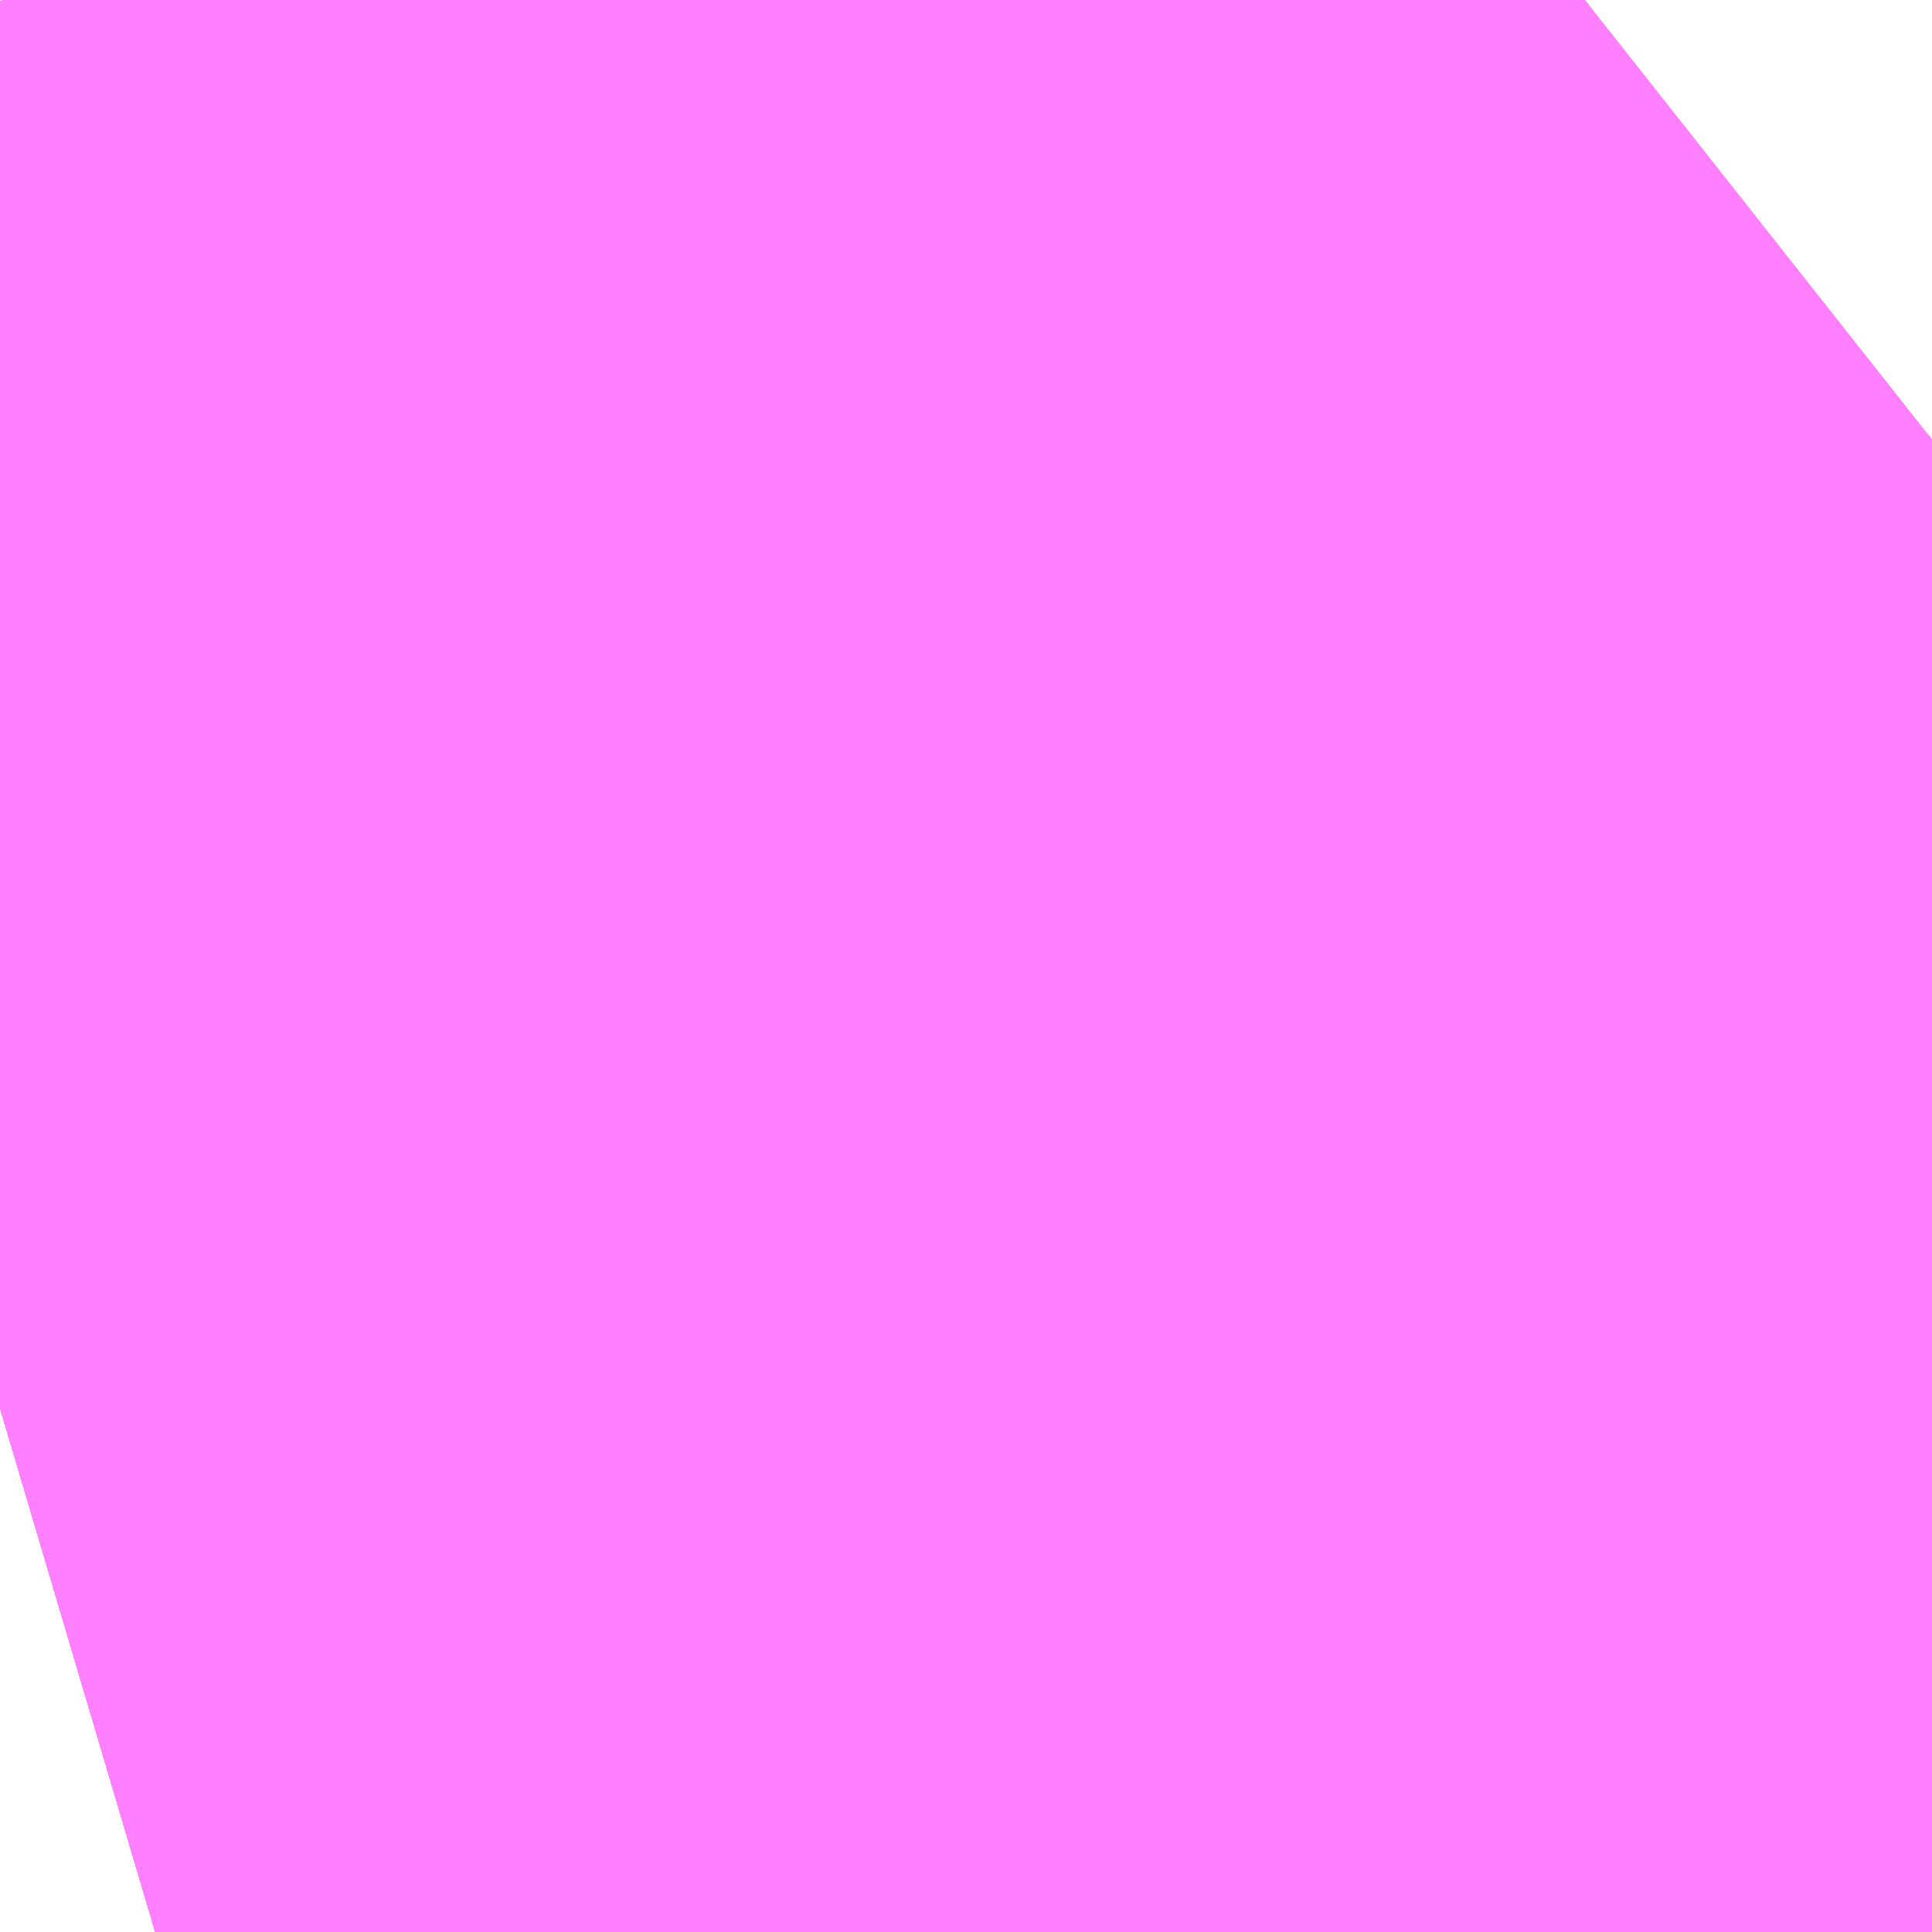 <?xml version="1.0" encoding="UTF-8"?>
<svg  xmlns="http://www.w3.org/2000/svg" xmlns:xlink="http://www.w3.org/1999/xlink" xmlns:go="http://purl.org/svgmap/profile" property="N07_001,N07_002,N07_003,N07_004,N07_005,N07_006,N07_007" viewBox="13975.708 -3650.208 0.549 0.549" go:dataArea="13975.7080078125 -3650.20751953125 0.54931640625 0.54931640625" >
<globalCoordinateSystem srsName="http://purl.org/crs/84" transform="matrix(100.0,0.0,0.0,-100.0,0.0,0.0)" />
<defs>
 <g id="p0" >
  <circle cx="0.0" cy="0.0" r="3" stroke="green" stroke-width="0.75" vector-effect="non-scaling-stroke" />
 </g>
</defs>
<g fill="none" fill-rule="evenodd" stroke="#FF00FF" stroke-width="0.75" opacity="0.5" vector-effect="non-scaling-stroke" stroke-linejoin="bevel" >
<path content="1,JRバス東北（株）,あぶくま号,4.0,4.0,4.0," xlink:title="1" d="M13975.708,-3649.808L13975.735,-3649.816L13975.764,-3649.826L13975.8,-3649.839L13975.808,-3649.842L13975.813,-3649.844L13975.816,-3649.845L13975.819,-3649.846L13975.821,-3649.847L13975.828,-3649.85L13975.83,-3649.851L13975.849,-3649.86L13975.863,-3649.866L13975.873,-3649.87L13975.876,-3649.871L13975.876,-3649.872L13975.877,-3649.872L13975.879,-3649.873L13975.922,-3649.893L13975.936,-3649.9L13975.945,-3649.903L13975.973,-3649.917L13975.993,-3649.927L13975.994,-3649.927L13975.996,-3649.928L13976.019,-3649.939L13976.049,-3649.956L13976.052,-3649.957L13976.091,-3649.978L13976.107,-3649.986L13976.12,-3649.994L13976.123,-3649.996L13976.124,-3649.996L13976.154,-3650.014L13976.194,-3650.039L13976.203,-3650.045L13976.212,-3650.05L13976.219,-3650.055L13976.238,-3650.068L13976.25,-3650.077L13976.257,-3650.083"/>
<path content="1,JRバス東北（株）,ドリームさくらんぼ号,1.0,1.0,1.0," xlink:title="1" d="M13975.708,-3649.808L13975.735,-3649.816L13975.764,-3649.826L13975.8,-3649.839L13975.808,-3649.842L13975.813,-3649.844L13975.816,-3649.845L13975.819,-3649.846L13975.821,-3649.847L13975.828,-3649.85L13975.83,-3649.851L13975.849,-3649.86L13975.863,-3649.866L13975.873,-3649.87L13975.876,-3649.871L13975.876,-3649.872L13975.877,-3649.872L13975.879,-3649.873L13975.922,-3649.893L13975.936,-3649.9L13975.945,-3649.903L13975.973,-3649.917L13975.993,-3649.927L13975.994,-3649.927L13975.996,-3649.928L13976.019,-3649.939L13976.049,-3649.956L13976.052,-3649.957L13976.091,-3649.978L13976.107,-3649.986L13976.12,-3649.994L13976.123,-3649.996L13976.124,-3649.996L13976.154,-3650.014L13976.194,-3650.039L13976.203,-3650.045L13976.212,-3650.05L13976.219,-3650.055L13976.238,-3650.068L13976.25,-3650.077L13976.257,-3650.083"/>
<path content="1,JRバス東北（株）,ドリームふくしま・横浜号,1.0,1.0,1.0," xlink:title="1" d="M13975.708,-3649.808L13975.735,-3649.816L13975.764,-3649.826L13975.8,-3649.839L13975.808,-3649.842L13975.813,-3649.844L13975.816,-3649.845L13975.819,-3649.846L13975.821,-3649.847L13975.828,-3649.85L13975.83,-3649.851L13975.849,-3649.86L13975.863,-3649.866L13975.873,-3649.87L13975.876,-3649.871L13975.876,-3649.872L13975.877,-3649.872L13975.879,-3649.873L13975.922,-3649.893L13975.936,-3649.9L13975.945,-3649.903L13975.973,-3649.917L13975.993,-3649.927L13975.994,-3649.927L13975.996,-3649.928L13976.019,-3649.939L13976.049,-3649.956L13976.052,-3649.957L13976.091,-3649.978L13976.107,-3649.986L13976.12,-3649.994L13976.123,-3649.996L13976.124,-3649.996L13976.154,-3650.014L13976.194,-3650.039L13976.203,-3650.045L13976.212,-3650.05L13976.219,-3650.055L13976.238,-3650.068L13976.25,-3650.077L13976.257,-3650.083"/>
<path content="1,JRバス東北（株）,ドリームササニシキ号,1.0,1.0,1.0," xlink:title="1" d="M13976.257,-3650.083L13976.25,-3650.077L13976.238,-3650.068L13976.219,-3650.055L13976.212,-3650.05L13976.203,-3650.045L13976.194,-3650.039L13976.154,-3650.014L13976.124,-3649.996L13976.123,-3649.996L13976.12,-3649.994L13976.107,-3649.986L13976.091,-3649.978L13976.052,-3649.957L13976.049,-3649.956L13976.019,-3649.939L13975.996,-3649.928L13975.994,-3649.927L13975.993,-3649.927L13975.973,-3649.917L13975.945,-3649.903L13975.936,-3649.9L13975.922,-3649.893L13975.879,-3649.873L13975.877,-3649.872L13975.876,-3649.872L13975.876,-3649.871L13975.873,-3649.87L13975.863,-3649.866L13975.849,-3649.86L13975.83,-3649.851L13975.828,-3649.85L13975.821,-3649.847L13975.819,-3649.846L13975.816,-3649.845L13975.813,-3649.844L13975.808,-3649.842L13975.8,-3649.839L13975.764,-3649.826L13975.735,-3649.816L13975.708,-3649.808"/>
<path content="1,JRバス東北（株）,ドリーム政宗号,1.0,1.0,1.0," xlink:title="1" d="M13975.708,-3649.808L13975.735,-3649.816L13975.764,-3649.826L13975.8,-3649.839L13975.808,-3649.842L13975.813,-3649.844L13975.816,-3649.845L13975.819,-3649.846L13975.821,-3649.847L13975.828,-3649.85L13975.83,-3649.851L13975.849,-3649.86L13975.863,-3649.866L13975.873,-3649.87L13975.876,-3649.871L13975.876,-3649.872L13975.877,-3649.872L13975.879,-3649.873L13975.922,-3649.893L13975.936,-3649.9L13975.945,-3649.903L13975.973,-3649.917L13975.993,-3649.927L13975.994,-3649.927L13975.996,-3649.928L13976.019,-3649.939L13976.049,-3649.956L13976.052,-3649.957L13976.091,-3649.978L13976.107,-3649.986L13976.12,-3649.994L13976.123,-3649.996L13976.124,-3649.996L13976.154,-3650.014L13976.194,-3650.039L13976.203,-3650.045L13976.212,-3650.05L13976.219,-3650.055L13976.238,-3650.068L13976.25,-3650.077L13976.257,-3650.083"/>
<path content="1,JRバス東北（株）,ドリーム横浜・仙台号,1.0,1.0,1.0," xlink:title="1" d="M13975.708,-3649.808L13975.735,-3649.816L13975.764,-3649.826L13975.8,-3649.839L13975.808,-3649.842L13975.813,-3649.844L13975.816,-3649.845L13975.819,-3649.846L13975.821,-3649.847L13975.828,-3649.85L13975.83,-3649.851L13975.849,-3649.86L13975.863,-3649.866L13975.873,-3649.87L13975.876,-3649.871L13975.876,-3649.872L13975.877,-3649.872L13975.879,-3649.873L13975.922,-3649.893L13975.936,-3649.9L13975.945,-3649.903L13975.973,-3649.917L13975.993,-3649.927L13975.994,-3649.927L13975.996,-3649.928L13976.019,-3649.939L13976.049,-3649.956L13976.052,-3649.957L13976.091,-3649.978L13976.107,-3649.986L13976.12,-3649.994L13976.123,-3649.996L13976.124,-3649.996L13976.154,-3650.014L13976.194,-3650.039L13976.203,-3650.045L13976.212,-3650.05L13976.219,-3650.055L13976.238,-3650.068L13976.25,-3650.077L13976.257,-3650.083"/>
<path content="1,JRバス東北（株）,ドリーム盛岡・らくちん号,2.2,3.0,3.0," xlink:title="1" d="M13975.708,-3649.808L13975.735,-3649.816L13975.764,-3649.826L13975.8,-3649.839L13975.808,-3649.842L13975.813,-3649.844L13975.816,-3649.845L13975.819,-3649.846L13975.821,-3649.847L13975.828,-3649.85L13975.83,-3649.851L13975.849,-3649.86L13975.863,-3649.866L13975.873,-3649.87L13975.876,-3649.871L13975.876,-3649.872L13975.877,-3649.872L13975.879,-3649.873L13975.922,-3649.893L13975.936,-3649.9L13975.945,-3649.903L13975.973,-3649.917L13975.993,-3649.927L13975.994,-3649.927L13975.996,-3649.928L13976.019,-3649.939L13976.049,-3649.956L13976.052,-3649.957L13976.091,-3649.978L13976.107,-3649.986L13976.12,-3649.994L13976.123,-3649.996L13976.124,-3649.996L13976.154,-3650.014L13976.194,-3650.039L13976.203,-3650.045L13976.212,-3650.05L13976.219,-3650.055L13976.238,-3650.068L13976.25,-3650.077L13976.257,-3650.083"/>
<path content="1,JRバス東北（株）,ドリーム秋田・横浜号,1.0,1.0,1.0," xlink:title="1" d="M13976.257,-3650.083L13976.25,-3650.077L13976.238,-3650.068L13976.219,-3650.055L13976.212,-3650.05L13976.203,-3650.045L13976.194,-3650.039L13976.154,-3650.014L13976.124,-3649.996L13976.123,-3649.996L13976.12,-3649.994L13976.107,-3649.986L13976.091,-3649.978L13976.052,-3649.957L13976.049,-3649.956L13976.019,-3649.939L13975.996,-3649.928L13975.994,-3649.927L13975.993,-3649.927L13975.973,-3649.917L13975.945,-3649.903L13975.936,-3649.9L13975.922,-3649.893L13975.879,-3649.873L13975.877,-3649.872L13975.876,-3649.872L13975.876,-3649.871L13975.873,-3649.87L13975.863,-3649.866L13975.849,-3649.86L13975.83,-3649.851L13975.828,-3649.85L13975.821,-3649.847L13975.819,-3649.846L13975.816,-3649.845L13975.813,-3649.844L13975.808,-3649.842L13975.8,-3649.839L13975.764,-3649.826L13975.735,-3649.816L13975.708,-3649.808"/>
<path content="1,JRバス東北（株）,ドリーム鳥海号,1.0,1.0,1.0," xlink:title="1" d="M13975.708,-3649.808L13975.735,-3649.816L13975.764,-3649.826L13975.8,-3649.839L13975.808,-3649.842L13975.813,-3649.844L13975.816,-3649.845L13975.819,-3649.846L13975.821,-3649.847L13975.828,-3649.85L13975.83,-3649.851L13975.849,-3649.86L13975.863,-3649.866L13975.873,-3649.87L13975.876,-3649.871L13975.876,-3649.872L13975.877,-3649.872L13975.879,-3649.873L13975.922,-3649.893L13975.936,-3649.9L13975.945,-3649.903L13975.973,-3649.917L13975.993,-3649.927L13975.994,-3649.927L13975.996,-3649.928L13976.019,-3649.939L13976.049,-3649.956L13976.052,-3649.957L13976.091,-3649.978L13976.107,-3649.986L13976.12,-3649.994L13976.123,-3649.996L13976.124,-3649.996L13976.154,-3650.014L13976.194,-3650.039L13976.203,-3650.045L13976.212,-3650.05L13976.219,-3650.055L13976.238,-3650.068L13976.25,-3650.077L13976.257,-3650.083"/>
<path content="1,JRバス東北（株）,ラ・フォーレ号,1.0,1.0,1.0," xlink:title="1" d="M13975.708,-3649.808L13975.735,-3649.816L13975.764,-3649.826L13975.8,-3649.839L13975.808,-3649.842L13975.813,-3649.844L13975.816,-3649.845L13975.819,-3649.846L13975.821,-3649.847L13975.828,-3649.85L13975.83,-3649.851L13975.849,-3649.86L13975.863,-3649.866L13975.873,-3649.87L13975.876,-3649.871L13975.876,-3649.872L13975.877,-3649.872L13975.879,-3649.873L13975.922,-3649.893L13975.936,-3649.9L13975.945,-3649.903L13975.973,-3649.917L13975.993,-3649.927L13975.994,-3649.927L13975.996,-3649.928L13976.019,-3649.939L13976.049,-3649.956L13976.052,-3649.957L13976.091,-3649.978L13976.107,-3649.986L13976.12,-3649.994L13976.123,-3649.996L13976.124,-3649.996L13976.154,-3650.014L13976.194,-3650.039L13976.203,-3650.045L13976.212,-3650.05L13976.219,-3650.055L13976.238,-3650.068L13976.25,-3650.077L13976.257,-3650.083"/>
<path content="1,JRバス東北（株）,仙台・新宿号,2.0,2.0,2.0," xlink:title="1" d="M13975.708,-3649.808L13975.735,-3649.816L13975.764,-3649.826L13975.8,-3649.839L13975.808,-3649.842L13975.813,-3649.844L13975.816,-3649.845L13975.819,-3649.846L13975.821,-3649.847L13975.828,-3649.85L13975.83,-3649.851L13975.849,-3649.86L13975.863,-3649.866L13975.873,-3649.87L13975.876,-3649.871L13975.876,-3649.872L13975.877,-3649.872L13975.879,-3649.873L13975.922,-3649.893L13975.936,-3649.9L13975.945,-3649.903L13975.973,-3649.917L13975.993,-3649.927L13975.994,-3649.927L13975.996,-3649.928L13976.019,-3649.939L13976.049,-3649.956L13976.052,-3649.957L13976.091,-3649.978L13976.107,-3649.986L13976.12,-3649.994L13976.123,-3649.996L13976.124,-3649.996L13976.154,-3650.014L13976.194,-3650.039L13976.203,-3650.045L13976.212,-3650.05L13976.219,-3650.055L13976.238,-3650.068L13976.25,-3650.077L13976.257,-3650.083"/>
<path content="1,JRバス関東（株）,あぶくま号,4.0,4.0,4.0," xlink:title="1" d="M13975.708,-3649.808L13975.735,-3649.816L13975.764,-3649.826L13975.8,-3649.839L13975.808,-3649.842L13975.813,-3649.844L13975.816,-3649.845L13975.819,-3649.846L13975.821,-3649.847L13975.828,-3649.85L13975.83,-3649.851L13975.849,-3649.86L13975.863,-3649.866L13975.873,-3649.87L13975.876,-3649.871L13975.876,-3649.872L13975.877,-3649.872L13975.879,-3649.873L13975.922,-3649.893L13975.936,-3649.9L13975.945,-3649.903L13975.973,-3649.917L13975.993,-3649.927L13975.994,-3649.927L13975.996,-3649.928L13976.019,-3649.939L13976.049,-3649.956L13976.052,-3649.957L13976.091,-3649.978L13976.107,-3649.986L13976.12,-3649.994L13976.123,-3649.996L13976.124,-3649.996L13976.154,-3650.014L13976.194,-3650.039L13976.203,-3650.045L13976.212,-3650.05L13976.219,-3650.055L13976.238,-3650.068L13976.25,-3650.077L13976.257,-3650.083"/>
<path content="1,JRバス関東（株）,ドリーム盛岡号,2.2,3.0,3.0," xlink:title="1" d="M13975.708,-3649.808L13975.735,-3649.816L13975.764,-3649.826L13975.8,-3649.839L13975.808,-3649.842L13975.813,-3649.844L13975.816,-3649.845L13975.819,-3649.846L13975.821,-3649.847L13975.828,-3649.85L13975.83,-3649.851L13975.849,-3649.86L13975.863,-3649.866L13975.873,-3649.87L13975.876,-3649.871L13975.876,-3649.872L13975.877,-3649.872L13975.879,-3649.873L13975.922,-3649.893L13975.936,-3649.9L13975.945,-3649.903L13975.973,-3649.917L13975.993,-3649.927L13975.994,-3649.927L13975.996,-3649.928L13976.019,-3649.939L13976.049,-3649.956L13976.052,-3649.957L13976.091,-3649.978L13976.107,-3649.986L13976.12,-3649.994L13976.123,-3649.996L13976.124,-3649.996L13976.154,-3650.014L13976.194,-3650.039L13976.203,-3650.045L13976.212,-3650.05L13976.219,-3650.055L13976.238,-3650.068L13976.25,-3650.077L13976.257,-3650.083"/>
<path content="1,JRバス関東（株）,マロニエ新宿号・マロニエ東京号,34.0,37.0,37.0," xlink:title="1" d="M13976.257,-3650.083L13976.25,-3650.077L13976.238,-3650.068L13976.219,-3650.055L13976.212,-3650.05L13976.203,-3650.045L13976.194,-3650.039L13976.154,-3650.014L13976.124,-3649.996L13976.123,-3649.996L13976.12,-3649.994L13976.107,-3649.986L13976.091,-3649.978L13976.052,-3649.957L13976.049,-3649.956L13976.019,-3649.939L13975.996,-3649.928L13975.994,-3649.927L13975.993,-3649.927L13975.973,-3649.917L13975.945,-3649.903L13975.936,-3649.9L13975.922,-3649.893L13975.879,-3649.873L13975.877,-3649.872L13975.876,-3649.872L13975.876,-3649.871L13975.873,-3649.87L13975.863,-3649.866L13975.849,-3649.86L13975.83,-3649.851L13975.828,-3649.85L13975.821,-3649.847L13975.819,-3649.846L13975.816,-3649.845L13975.813,-3649.844L13975.808,-3649.842L13975.8,-3649.839L13975.764,-3649.826L13975.735,-3649.816L13975.708,-3649.808"/>
<path content="1,JRバス関東（株）,夢街道会津号,6.0,6.0,6.0," xlink:title="1" d="M13975.708,-3649.808L13975.735,-3649.816L13975.764,-3649.826L13975.8,-3649.839L13975.808,-3649.842L13975.813,-3649.844L13975.816,-3649.845L13975.819,-3649.846L13975.821,-3649.847L13975.828,-3649.85L13975.83,-3649.851L13975.849,-3649.86L13975.863,-3649.866L13975.873,-3649.87L13975.876,-3649.871L13975.876,-3649.872L13975.877,-3649.872L13975.879,-3649.873L13975.922,-3649.893L13975.936,-3649.9L13975.945,-3649.903L13975.973,-3649.917L13975.993,-3649.927L13975.994,-3649.927L13975.996,-3649.928L13976.019,-3649.939L13976.049,-3649.956L13976.052,-3649.957L13976.091,-3649.978L13976.107,-3649.986L13976.12,-3649.994L13976.123,-3649.996L13976.124,-3649.996L13976.154,-3650.014L13976.194,-3650.039L13976.203,-3650.045L13976.212,-3650.05L13976.219,-3650.055L13976.238,-3650.068L13976.25,-3650.077L13976.257,-3650.083"/>
<path content="1,JRバス関東（株）,那須塩原リゾートエクスプレス,4.0,4.0,4.0," xlink:title="1" d="M13976.257,-3650.083L13976.25,-3650.077L13976.238,-3650.068L13976.219,-3650.055L13976.212,-3650.05L13976.203,-3650.045L13976.194,-3650.039L13976.154,-3650.014L13976.124,-3649.996L13976.123,-3649.996L13976.12,-3649.994L13976.107,-3649.986L13976.091,-3649.978L13976.052,-3649.957L13976.049,-3649.956L13976.019,-3649.939L13975.996,-3649.928L13975.994,-3649.927L13975.993,-3649.927L13975.973,-3649.917L13975.945,-3649.903L13975.936,-3649.9L13975.922,-3649.893L13975.879,-3649.873L13975.877,-3649.872L13975.876,-3649.872L13975.876,-3649.871L13975.873,-3649.87L13975.863,-3649.866L13975.849,-3649.86L13975.83,-3649.851L13975.828,-3649.85L13975.821,-3649.847L13975.819,-3649.846L13975.816,-3649.845L13975.813,-3649.844L13975.808,-3649.842L13975.8,-3649.839L13975.764,-3649.826L13975.735,-3649.816L13975.708,-3649.808"/>
<path content="1,京浜急行バス（株）,ノクターン号,3.4,4.0,4.0," xlink:title="1" d="M13975.708,-3649.808L13975.735,-3649.816L13975.764,-3649.826L13975.8,-3649.839L13975.808,-3649.842L13975.813,-3649.844L13975.816,-3649.845L13975.819,-3649.846L13975.821,-3649.847L13975.828,-3649.85L13975.83,-3649.851L13975.849,-3649.86L13975.863,-3649.866L13975.873,-3649.87L13975.876,-3649.871L13975.876,-3649.872L13975.877,-3649.872L13975.879,-3649.873L13975.922,-3649.893L13975.936,-3649.9L13975.945,-3649.903L13975.973,-3649.917L13975.993,-3649.927L13975.994,-3649.927L13975.996,-3649.928L13976.019,-3649.939L13976.049,-3649.956L13976.052,-3649.957L13976.091,-3649.978L13976.107,-3649.986L13976.12,-3649.994L13976.123,-3649.996L13976.124,-3649.996L13976.154,-3650.014L13976.194,-3650.039L13976.203,-3650.045L13976.212,-3650.05L13976.219,-3650.055L13976.238,-3650.068L13976.25,-3650.077L13976.257,-3650.083"/>
<path content="1,京浜急行バス（株）,ビーム号,1.0,1.0,1.0," xlink:title="1" d="M13976.257,-3650.083L13976.25,-3650.077L13976.238,-3650.068L13976.219,-3650.055L13976.212,-3650.05L13976.203,-3650.045L13976.194,-3650.039L13976.154,-3650.014L13976.124,-3649.996L13976.123,-3649.996L13976.12,-3649.994L13976.107,-3649.986L13976.091,-3649.978L13976.052,-3649.957L13976.049,-3649.956L13976.019,-3649.939L13975.996,-3649.928L13975.994,-3649.927L13975.993,-3649.927L13975.973,-3649.917L13975.945,-3649.903L13975.936,-3649.9L13975.922,-3649.893L13975.879,-3649.873L13975.877,-3649.872L13975.876,-3649.872L13975.876,-3649.871L13975.873,-3649.87L13975.863,-3649.866L13975.849,-3649.86L13975.83,-3649.851L13975.828,-3649.85L13975.821,-3649.847L13975.819,-3649.846L13975.816,-3649.845L13975.813,-3649.844L13975.808,-3649.842L13975.8,-3649.839L13975.764,-3649.826L13975.735,-3649.816L13975.708,-3649.808"/>
<path content="1,京王バス南（株）,新宿・渋谷～仙台・石巻線,1.0,1.0,1.0," xlink:title="1" d="M13975.708,-3649.808L13975.735,-3649.816L13975.764,-3649.826L13975.8,-3649.839L13975.808,-3649.842L13975.813,-3649.844L13975.816,-3649.845L13975.819,-3649.846L13975.821,-3649.847L13975.828,-3649.85L13975.83,-3649.851L13975.849,-3649.86L13975.863,-3649.866L13975.873,-3649.87L13975.876,-3649.871L13975.876,-3649.872L13975.877,-3649.872L13975.879,-3649.873L13975.922,-3649.893L13975.936,-3649.9L13975.945,-3649.903L13975.973,-3649.917L13975.993,-3649.927L13975.994,-3649.927L13975.996,-3649.928L13976.019,-3649.939L13976.049,-3649.956L13976.052,-3649.957L13976.091,-3649.978L13976.107,-3649.986L13976.12,-3649.994L13976.123,-3649.996L13976.124,-3649.996L13976.154,-3650.014L13976.194,-3650.039L13976.203,-3650.045L13976.212,-3650.05L13976.219,-3650.055L13976.238,-3650.068L13976.25,-3650.077L13976.257,-3650.083"/>
<path content="1,会津乗合自動車,夢街道会津号,5.0,5.0,5.0," xlink:title="1" d="M13975.708,-3649.808L13975.735,-3649.816L13975.764,-3649.826L13975.8,-3649.839L13975.808,-3649.842L13975.813,-3649.844L13975.816,-3649.845L13975.819,-3649.846L13975.821,-3649.847L13975.828,-3649.85L13975.83,-3649.851L13975.849,-3649.86L13975.863,-3649.866L13975.873,-3649.87L13975.876,-3649.871L13975.876,-3649.872L13975.877,-3649.872L13975.879,-3649.873L13975.922,-3649.893L13975.936,-3649.9L13975.945,-3649.903L13975.973,-3649.917L13975.993,-3649.927L13975.994,-3649.927L13975.996,-3649.928L13976.019,-3649.939L13976.049,-3649.956L13976.052,-3649.957L13976.091,-3649.978L13976.107,-3649.986L13976.12,-3649.994L13976.123,-3649.996L13976.124,-3649.996L13976.154,-3650.014L13976.194,-3650.039L13976.203,-3650.045L13976.212,-3650.05L13976.219,-3650.055L13976.238,-3650.068L13976.25,-3650.077L13976.257,-3650.083"/>
<path content="1,十和田観光電鉄（株）,シリウス号,1.0,1.0,1.0," xlink:title="1" d="M13976.257,-3650.083L13976.25,-3650.077L13976.238,-3650.068L13976.219,-3650.055L13976.212,-3650.05L13976.203,-3650.045L13976.194,-3650.039L13976.154,-3650.014L13976.124,-3649.996L13976.123,-3649.996L13976.12,-3649.994L13976.107,-3649.986L13976.091,-3649.978L13976.052,-3649.957L13976.049,-3649.956L13976.019,-3649.939L13975.996,-3649.928L13975.994,-3649.927L13975.993,-3649.927L13975.973,-3649.917L13975.945,-3649.903L13975.936,-3649.9L13975.922,-3649.893L13975.879,-3649.873L13975.877,-3649.872L13975.876,-3649.872L13975.876,-3649.871L13975.873,-3649.87L13975.863,-3649.866L13975.849,-3649.86L13975.83,-3649.851L13975.828,-3649.85L13975.821,-3649.847L13975.819,-3649.846L13975.816,-3649.845L13975.813,-3649.844L13975.808,-3649.842L13975.8,-3649.839L13975.764,-3649.826L13975.735,-3649.816L13975.708,-3649.808"/>
<path content="1,千葉交通,マロニエ号,5.0,5.0,5.0," xlink:title="1" d="M13975.708,-3649.808L13975.735,-3649.816L13975.764,-3649.826L13975.8,-3649.839L13975.808,-3649.842L13975.813,-3649.844L13975.816,-3649.845L13975.819,-3649.846L13975.821,-3649.847L13975.828,-3649.85L13975.83,-3649.851L13975.849,-3649.86L13975.863,-3649.866L13975.873,-3649.87L13975.876,-3649.871L13975.876,-3649.872L13975.877,-3649.872L13975.879,-3649.873L13975.922,-3649.893L13975.936,-3649.9L13975.945,-3649.903L13975.973,-3649.917L13975.993,-3649.927L13975.994,-3649.927L13975.996,-3649.928L13976.019,-3649.939L13976.049,-3649.956L13976.052,-3649.957L13976.091,-3649.978L13976.107,-3649.986L13976.12,-3649.994L13976.123,-3649.996L13976.124,-3649.996L13976.154,-3650.014L13976.194,-3650.039L13976.203,-3650.045L13976.212,-3650.05L13976.219,-3650.055L13976.238,-3650.068L13976.25,-3650.077L13976.257,-3650.083"/>
<path content="1,千葉交通,福島・郡山～成田空港線,2.0,2.0,2.0," xlink:title="1" d="M13976.257,-3650.083L13976.25,-3650.077L13976.238,-3650.068L13976.219,-3650.055L13976.212,-3650.05L13976.203,-3650.045L13976.194,-3650.039L13976.154,-3650.014L13976.124,-3649.996L13976.123,-3649.996L13976.12,-3649.994L13976.107,-3649.986L13976.091,-3649.978L13976.052,-3649.957L13976.049,-3649.956L13976.019,-3649.939L13975.996,-3649.928L13975.994,-3649.927L13975.993,-3649.927L13975.973,-3649.917L13975.945,-3649.903L13975.936,-3649.9L13975.922,-3649.893L13975.879,-3649.873L13975.877,-3649.872L13975.876,-3649.872L13975.876,-3649.871L13975.873,-3649.87L13975.863,-3649.866L13975.849,-3649.86L13975.83,-3649.851L13975.828,-3649.85L13975.821,-3649.847L13975.819,-3649.846L13975.816,-3649.845L13975.813,-3649.844L13975.808,-3649.842L13975.8,-3649.839L13975.764,-3649.826L13975.735,-3649.816L13975.708,-3649.808"/>
<path content="1,名鉄バス（株）,名古屋～仙台,1.0,1.0,1.0," xlink:title="1" d="M13976.257,-3650.083L13976.238,-3650.068L13976.212,-3650.05L13976.194,-3650.039L13976.154,-3650.014L13976.107,-3649.986L13976.052,-3649.957L13976.019,-3649.939L13975.945,-3649.903L13975.922,-3649.893L13975.873,-3649.87L13975.849,-3649.86L13975.821,-3649.847L13975.813,-3649.844L13975.8,-3649.839L13975.764,-3649.826L13975.735,-3649.816L13975.708,-3649.808"/>
<path content="1,国際興業（株）,けせんライナー,1.0,1.0,1.0," xlink:title="1" d="M13975.708,-3649.808L13975.735,-3649.816L13975.764,-3649.826L13975.8,-3649.839L13975.808,-3649.842L13975.813,-3649.844L13975.816,-3649.845L13975.819,-3649.846L13975.821,-3649.847L13975.828,-3649.85L13975.83,-3649.851L13975.849,-3649.86L13975.863,-3649.866L13975.873,-3649.87L13975.876,-3649.871L13975.876,-3649.872L13975.877,-3649.872L13975.879,-3649.873L13975.922,-3649.893L13975.936,-3649.9L13975.945,-3649.903L13975.973,-3649.917L13975.993,-3649.927L13975.994,-3649.927L13975.996,-3649.928L13976.019,-3649.939L13976.049,-3649.956L13976.052,-3649.957L13976.091,-3649.978L13976.107,-3649.986L13976.12,-3649.994L13976.123,-3649.996L13976.124,-3649.996L13976.154,-3650.014L13976.194,-3650.039L13976.203,-3650.045L13976.212,-3650.05L13976.219,-3650.055L13976.238,-3650.068L13976.25,-3650.077L13976.257,-3650.083"/>
<path content="1,国際興業（株）,イーハトープ号,1.0,1.0,1.0," xlink:title="1" d="M13975.708,-3649.808L13975.735,-3649.816L13975.764,-3649.826L13975.8,-3649.839L13975.808,-3649.842L13975.813,-3649.844L13975.816,-3649.845L13975.819,-3649.846L13975.821,-3649.847L13975.828,-3649.85L13975.83,-3649.851L13975.849,-3649.86L13975.863,-3649.866L13975.873,-3649.87L13975.876,-3649.871L13975.876,-3649.872L13975.877,-3649.872L13975.879,-3649.873L13975.922,-3649.893L13975.936,-3649.9L13975.945,-3649.903L13975.973,-3649.917L13975.993,-3649.927L13975.994,-3649.927L13975.996,-3649.928L13976.019,-3649.939L13976.049,-3649.956L13976.052,-3649.957L13976.091,-3649.978L13976.107,-3649.986L13976.12,-3649.994L13976.123,-3649.996L13976.124,-3649.996L13976.154,-3650.014L13976.194,-3650.039L13976.203,-3650.045L13976.212,-3650.05L13976.219,-3650.055L13976.238,-3650.068L13976.25,-3650.077L13976.257,-3650.083"/>
<path content="1,国際興業（株）,シリウス号,1.0,1.0,1.0," xlink:title="1" d="M13975.708,-3649.808L13975.735,-3649.816L13975.764,-3649.826L13975.8,-3649.839L13975.808,-3649.842L13975.813,-3649.844L13975.816,-3649.845L13975.819,-3649.846L13975.821,-3649.847L13975.828,-3649.85L13975.83,-3649.851L13975.849,-3649.86L13975.863,-3649.866L13975.873,-3649.87L13975.876,-3649.871L13975.876,-3649.872L13975.877,-3649.872L13975.879,-3649.873L13975.922,-3649.893L13975.936,-3649.9L13975.945,-3649.903L13975.973,-3649.917L13975.993,-3649.927L13975.994,-3649.927L13975.996,-3649.928L13976.019,-3649.939L13976.049,-3649.956L13976.052,-3649.957L13976.091,-3649.978L13976.107,-3649.986L13976.12,-3649.994L13976.123,-3649.996L13976.124,-3649.996L13976.154,-3650.014L13976.194,-3650.039L13976.203,-3650.045L13976.212,-3650.05L13976.219,-3650.055L13976.238,-3650.068L13976.25,-3650.077L13976.257,-3650.083"/>
<path content="1,国際興業（株）,ジュピター号,1.0,1.0,1.0," xlink:title="1" d="M13975.708,-3649.808L13975.735,-3649.816L13975.764,-3649.826L13975.8,-3649.839L13975.808,-3649.842L13975.813,-3649.844L13975.816,-3649.845L13975.819,-3649.846L13975.821,-3649.847L13975.828,-3649.85L13975.83,-3649.851L13975.849,-3649.86L13975.863,-3649.866L13975.873,-3649.87L13975.876,-3649.871L13975.876,-3649.872L13975.877,-3649.872L13975.879,-3649.873L13975.922,-3649.893L13975.936,-3649.9L13975.945,-3649.903L13975.973,-3649.917L13975.993,-3649.927L13975.994,-3649.927L13975.996,-3649.928L13976.019,-3649.939L13976.049,-3649.956L13976.052,-3649.957L13976.091,-3649.978L13976.107,-3649.986L13976.12,-3649.994L13976.123,-3649.996L13976.124,-3649.996L13976.154,-3650.014L13976.194,-3650.039L13976.203,-3650.045L13976.212,-3650.05L13976.219,-3650.055L13976.238,-3650.068L13976.25,-3650.077L13976.257,-3650.083"/>
<path content="1,国際興業（株）,ドリーム盛岡（らくちん）号,2.2,3.0,3.0," xlink:title="1" d="M13975.708,-3649.808L13975.735,-3649.816L13975.764,-3649.826L13975.8,-3649.839L13975.808,-3649.842L13975.813,-3649.844L13975.816,-3649.845L13975.819,-3649.846L13975.821,-3649.847L13975.828,-3649.85L13975.83,-3649.851L13975.849,-3649.86L13975.863,-3649.866L13975.873,-3649.87L13975.876,-3649.871L13975.876,-3649.872L13975.877,-3649.872L13975.879,-3649.873L13975.922,-3649.893L13975.936,-3649.9L13975.945,-3649.903L13975.973,-3649.917L13975.993,-3649.927L13975.994,-3649.927L13975.996,-3649.928L13976.019,-3649.939L13976.049,-3649.956L13976.052,-3649.957L13976.091,-3649.978L13976.107,-3649.986L13976.12,-3649.994L13976.123,-3649.996L13976.124,-3649.996L13976.154,-3650.014L13976.194,-3650.039L13976.203,-3650.045L13976.212,-3650.05L13976.219,-3650.055L13976.238,-3650.068L13976.25,-3650.077L13976.257,-3650.083"/>
<path content="1,国際興業（株）,夕陽号,2.0,2.0,2.0," xlink:title="1" d="M13975.708,-3649.808L13975.735,-3649.816L13975.764,-3649.826L13975.8,-3649.839L13975.808,-3649.842L13975.813,-3649.844L13975.816,-3649.845L13975.819,-3649.846L13975.821,-3649.847L13975.828,-3649.85L13975.83,-3649.851L13975.849,-3649.86L13975.863,-3649.866L13975.873,-3649.87L13975.876,-3649.871L13975.876,-3649.872L13975.877,-3649.872L13975.879,-3649.873L13975.922,-3649.893L13975.936,-3649.9L13975.945,-3649.903L13975.973,-3649.917L13975.993,-3649.927L13975.994,-3649.927L13975.996,-3649.928L13976.019,-3649.939L13976.049,-3649.956L13976.052,-3649.957L13976.091,-3649.978L13976.107,-3649.986L13976.12,-3649.994L13976.123,-3649.996L13976.124,-3649.996L13976.154,-3650.014L13976.194,-3650.039L13976.203,-3650.045L13976.212,-3650.05L13976.219,-3650.055L13976.238,-3650.068L13976.25,-3650.077L13976.257,-3650.083"/>
<path content="1,国際興業（株）,遠野・釜石号,1.0,1.0,1.0," xlink:title="1" d="M13975.708,-3649.808L13975.735,-3649.816L13975.764,-3649.826L13975.8,-3649.839L13975.808,-3649.842L13975.813,-3649.844L13975.816,-3649.845L13975.819,-3649.846L13975.821,-3649.847L13975.828,-3649.85L13975.83,-3649.851L13975.849,-3649.86L13975.863,-3649.866L13975.873,-3649.87L13975.876,-3649.871L13975.876,-3649.872L13975.877,-3649.872L13975.879,-3649.873L13975.922,-3649.893L13975.936,-3649.9L13975.945,-3649.903L13975.973,-3649.917L13975.993,-3649.927L13975.994,-3649.927L13975.996,-3649.928L13976.019,-3649.939L13976.049,-3649.956L13976.052,-3649.957L13976.091,-3649.978L13976.107,-3649.986L13976.12,-3649.994L13976.123,-3649.996L13976.124,-3649.996L13976.154,-3650.014L13976.194,-3650.039L13976.203,-3650.045L13976.212,-3650.05L13976.219,-3650.055L13976.238,-3650.068L13976.25,-3650.077L13976.257,-3650.083"/>
<path content="1,宮城交通（株）,仙台～名古屋線,1.0,1.0,1.0," xlink:title="1" d="M13975.708,-3649.808L13975.735,-3649.816L13975.764,-3649.826L13975.8,-3649.839L13975.808,-3649.842L13975.813,-3649.844L13975.816,-3649.845L13975.819,-3649.846L13975.821,-3649.847L13975.828,-3649.85L13975.83,-3649.851L13975.849,-3649.86L13975.863,-3649.866L13975.873,-3649.87L13975.876,-3649.871L13975.876,-3649.872L13975.877,-3649.872L13975.879,-3649.873L13975.922,-3649.893L13975.936,-3649.9L13975.945,-3649.903L13975.973,-3649.917L13975.993,-3649.927L13975.994,-3649.927L13975.996,-3649.928L13976.019,-3649.939L13976.049,-3649.956L13976.052,-3649.957L13976.091,-3649.978L13976.107,-3649.986L13976.12,-3649.994L13976.123,-3649.996L13976.124,-3649.996L13976.154,-3650.014L13976.194,-3650.039L13976.203,-3650.045L13976.212,-3650.05L13976.219,-3650.055L13976.238,-3650.068L13976.25,-3650.077L13976.257,-3650.083"/>
<path content="1,宮城交通（株）,仙台～大阪線,1.0,1.0,1.0," xlink:title="1" d="M13976.257,-3650.083L13976.25,-3650.077L13976.238,-3650.068L13976.219,-3650.055L13976.212,-3650.05L13976.203,-3650.045L13976.194,-3650.039L13976.154,-3650.014L13976.124,-3649.996L13976.123,-3649.996L13976.12,-3649.994L13976.107,-3649.986L13976.091,-3649.978L13976.052,-3649.957L13976.049,-3649.956L13976.019,-3649.939L13975.996,-3649.928L13975.994,-3649.927L13975.993,-3649.927L13975.973,-3649.917L13975.945,-3649.903L13975.936,-3649.9L13975.922,-3649.893L13975.879,-3649.873L13975.877,-3649.872L13975.876,-3649.872L13975.876,-3649.871L13975.873,-3649.87L13975.863,-3649.866L13975.849,-3649.86L13975.83,-3649.851L13975.828,-3649.85L13975.821,-3649.847L13975.819,-3649.846L13975.816,-3649.845L13975.813,-3649.844L13975.808,-3649.842L13975.8,-3649.839L13975.764,-3649.826L13975.735,-3649.816L13975.708,-3649.808"/>
<path content="1,宮城交通（株）,広瀬ライナー,1.0,1.0,1.0," xlink:title="1" d="M13975.708,-3649.808L13975.735,-3649.816L13975.764,-3649.826L13975.8,-3649.839L13975.808,-3649.842L13975.813,-3649.844L13975.816,-3649.845L13975.819,-3649.846L13975.821,-3649.847L13975.828,-3649.85L13975.83,-3649.851L13975.849,-3649.86L13975.863,-3649.866L13975.873,-3649.87L13975.876,-3649.871L13975.876,-3649.872L13975.877,-3649.872L13975.879,-3649.873L13975.922,-3649.893L13975.936,-3649.9L13975.945,-3649.903L13975.973,-3649.917L13975.993,-3649.927L13975.994,-3649.927L13975.996,-3649.928L13976.019,-3649.939L13976.049,-3649.956L13976.052,-3649.957L13976.091,-3649.978L13976.107,-3649.986L13976.12,-3649.994L13976.123,-3649.996L13976.124,-3649.996L13976.154,-3650.014L13976.194,-3650.039L13976.203,-3650.045L13976.212,-3650.05L13976.219,-3650.055L13976.238,-3650.068L13976.25,-3650.077L13976.257,-3650.083"/>
<path content="1,小田急シティバス（株）,フローラ号,1.0,1.0,1.0," xlink:title="1" d="M13975.708,-3649.808L13975.735,-3649.816L13975.764,-3649.826L13975.8,-3649.839L13975.808,-3649.842L13975.813,-3649.844L13975.816,-3649.845L13975.819,-3649.846L13975.821,-3649.847L13975.828,-3649.85L13975.83,-3649.851L13975.849,-3649.86L13975.863,-3649.866L13975.873,-3649.87L13975.876,-3649.871L13975.876,-3649.872L13975.877,-3649.872L13975.879,-3649.873L13975.922,-3649.893L13975.936,-3649.9L13975.945,-3649.903L13975.973,-3649.917L13975.993,-3649.927L13975.994,-3649.927L13975.996,-3649.928L13976.019,-3649.939L13976.049,-3649.956L13976.052,-3649.957L13976.091,-3649.978L13976.107,-3649.986L13976.12,-3649.994L13976.123,-3649.996L13976.124,-3649.996L13976.154,-3650.014L13976.194,-3650.039L13976.203,-3650.045L13976.212,-3650.05L13976.219,-3650.055L13976.238,-3650.068L13976.25,-3650.077L13976.257,-3650.083"/>
<path content="1,小田急バス（株）,フローラ号,1.0,1.0,1.0," xlink:title="1" d="M13975.708,-3649.808L13975.735,-3649.816L13975.764,-3649.826L13975.8,-3649.839L13975.808,-3649.842L13975.813,-3649.844L13975.816,-3649.845L13975.819,-3649.846L13975.821,-3649.847L13975.828,-3649.85L13975.83,-3649.851L13975.849,-3649.86L13975.863,-3649.866L13975.873,-3649.87L13975.876,-3649.871L13975.876,-3649.872L13975.877,-3649.872L13975.879,-3649.873L13975.922,-3649.893L13975.936,-3649.9L13975.945,-3649.903L13975.973,-3649.917L13975.993,-3649.927L13975.994,-3649.927L13975.996,-3649.928L13976.019,-3649.939L13976.049,-3649.956L13976.052,-3649.957L13976.091,-3649.978L13976.107,-3649.986L13976.12,-3649.994L13976.123,-3649.996L13976.124,-3649.996L13976.154,-3650.014L13976.194,-3650.039L13976.203,-3650.045L13976.212,-3650.05L13976.219,-3650.055L13976.238,-3650.068L13976.25,-3650.077L13976.257,-3650.083"/>
<path content="1,山交バス（株）,TOKYOサンライズ,1.0,1.0,1.0," xlink:title="1" d="M13975.708,-3649.808L13975.735,-3649.816L13975.764,-3649.826L13975.8,-3649.839L13975.808,-3649.842L13975.813,-3649.844L13975.816,-3649.845L13975.819,-3649.846L13975.821,-3649.847L13975.828,-3649.85L13975.83,-3649.851L13975.849,-3649.86L13975.863,-3649.866L13975.873,-3649.87L13975.876,-3649.871L13975.876,-3649.872L13975.877,-3649.872L13975.879,-3649.873L13975.922,-3649.893L13975.936,-3649.9L13975.945,-3649.903L13975.973,-3649.917L13975.993,-3649.927L13975.994,-3649.927L13975.996,-3649.928L13976.019,-3649.939L13976.049,-3649.956L13976.052,-3649.957L13976.091,-3649.978L13976.107,-3649.986L13976.12,-3649.994L13976.123,-3649.996L13976.124,-3649.996L13976.154,-3650.014L13976.194,-3650.039L13976.203,-3650.045L13976.212,-3650.05L13976.219,-3650.055L13976.238,-3650.068L13976.25,-3650.077L13976.257,-3650.083"/>
<path content="1,岩手県交通（株）,けせんライナー,1.0,1.0,1.0," xlink:title="1" d="M13975.708,-3649.808L13975.735,-3649.816L13975.764,-3649.826L13975.8,-3649.839L13975.808,-3649.842L13975.813,-3649.844L13975.816,-3649.845L13975.819,-3649.846L13975.821,-3649.847L13975.828,-3649.85L13975.83,-3649.851L13975.849,-3649.86L13975.863,-3649.866L13975.873,-3649.87L13975.876,-3649.871L13975.876,-3649.872L13975.877,-3649.872L13975.879,-3649.873L13975.922,-3649.893L13975.936,-3649.9L13975.945,-3649.903L13975.973,-3649.917L13975.993,-3649.927L13975.994,-3649.927L13975.996,-3649.928L13976.019,-3649.939L13976.049,-3649.956L13976.052,-3649.957L13976.091,-3649.978L13976.107,-3649.986L13976.12,-3649.994L13976.123,-3649.996L13976.124,-3649.996L13976.154,-3650.014L13976.194,-3650.039L13976.203,-3650.045L13976.212,-3650.05L13976.219,-3650.055L13976.238,-3650.068L13976.25,-3650.077L13976.257,-3650.083"/>
<path content="1,岩手県交通（株）,イーハトーブ号,1.0,1.0,1.0," xlink:title="1" d="M13975.708,-3649.808L13975.735,-3649.816L13975.764,-3649.826L13975.8,-3649.839L13975.808,-3649.842L13975.813,-3649.844L13975.816,-3649.845L13975.819,-3649.846L13975.821,-3649.847L13975.828,-3649.85L13975.83,-3649.851L13975.849,-3649.86L13975.863,-3649.866L13975.873,-3649.87L13975.876,-3649.871L13975.876,-3649.872L13975.877,-3649.872L13975.879,-3649.873L13975.922,-3649.893L13975.936,-3649.9L13975.945,-3649.903L13975.973,-3649.917L13975.993,-3649.927L13975.994,-3649.927L13975.996,-3649.928L13976.019,-3649.939L13976.049,-3649.956L13976.052,-3649.957L13976.091,-3649.978L13976.107,-3649.986L13976.12,-3649.994L13976.123,-3649.996L13976.124,-3649.996L13976.154,-3650.014L13976.194,-3650.039L13976.203,-3650.045L13976.212,-3650.05L13976.219,-3650.055L13976.238,-3650.068L13976.25,-3650.077L13976.257,-3650.083"/>
<path content="1,岩手県交通（株）,ドリーム盛岡（らくちん）号,2.3,3.0,3.0," xlink:title="1" d="M13975.708,-3649.808L13975.735,-3649.816L13975.764,-3649.826L13975.8,-3649.839L13975.808,-3649.842L13975.813,-3649.844L13975.816,-3649.845L13975.819,-3649.846L13975.821,-3649.847L13975.828,-3649.85L13975.83,-3649.851L13975.849,-3649.86L13975.863,-3649.866L13975.873,-3649.87L13975.876,-3649.871L13975.876,-3649.872L13975.877,-3649.872L13975.879,-3649.873L13975.922,-3649.893L13975.936,-3649.9L13975.945,-3649.903L13975.973,-3649.917L13975.993,-3649.927L13975.994,-3649.927L13975.996,-3649.928L13976.019,-3649.939L13976.049,-3649.956L13976.052,-3649.957L13976.091,-3649.978L13976.107,-3649.986L13976.12,-3649.994L13976.123,-3649.996L13976.124,-3649.996L13976.154,-3650.014L13976.194,-3650.039L13976.203,-3650.045L13976.212,-3650.05L13976.219,-3650.055L13976.238,-3650.068L13976.25,-3650.077L13976.257,-3650.083"/>
<path content="1,岩手県交通（株）,盛岡・横浜線,1.0,1.0,1.0," xlink:title="1" d="M13975.708,-3649.808L13975.735,-3649.816L13975.764,-3649.826L13975.8,-3649.839L13975.808,-3649.842L13975.813,-3649.844L13975.816,-3649.845L13975.819,-3649.846L13975.821,-3649.847L13975.828,-3649.85L13975.83,-3649.851L13975.849,-3649.86L13975.863,-3649.866L13975.873,-3649.87L13975.876,-3649.871L13975.876,-3649.872L13975.877,-3649.872L13975.879,-3649.873L13975.922,-3649.893L13975.936,-3649.9L13975.945,-3649.903L13975.973,-3649.917L13975.993,-3649.927L13975.994,-3649.927L13975.996,-3649.928L13976.019,-3649.939L13976.049,-3649.956L13976.052,-3649.957L13976.091,-3649.978L13976.107,-3649.986L13976.12,-3649.994L13976.123,-3649.996L13976.124,-3649.996L13976.154,-3650.014L13976.194,-3650.039L13976.203,-3650.045L13976.212,-3650.05L13976.219,-3650.055L13976.238,-3650.068L13976.25,-3650.077L13976.257,-3650.083"/>
<path content="1,岩手県交通（株）,遠野・釜石号,1.0,1.0,1.0," xlink:title="1" d="M13975.708,-3649.808L13975.735,-3649.816L13975.764,-3649.826L13975.8,-3649.839L13975.808,-3649.842L13975.813,-3649.844L13975.816,-3649.845L13975.819,-3649.846L13975.821,-3649.847L13975.828,-3649.85L13975.83,-3649.851L13975.849,-3649.86L13975.863,-3649.866L13975.873,-3649.87L13975.876,-3649.871L13975.876,-3649.872L13975.877,-3649.872L13975.879,-3649.873L13975.922,-3649.893L13975.936,-3649.9L13975.945,-3649.903L13975.973,-3649.917L13975.993,-3649.927L13975.994,-3649.927L13975.996,-3649.928L13976.019,-3649.939L13976.049,-3649.956L13976.052,-3649.957L13976.091,-3649.978L13976.107,-3649.986L13976.12,-3649.994L13976.123,-3649.996L13976.124,-3649.996L13976.154,-3650.014L13976.194,-3650.039L13976.203,-3650.045L13976.212,-3650.05L13976.219,-3650.055L13976.238,-3650.068L13976.25,-3650.077L13976.257,-3650.083"/>
<path content="1,岩手県北自動車（株）,BEAM-1　宮古・盛岡南⇔浜松町・品川,1.0,1.0,1.0," xlink:title="1" d="M13975.708,-3649.808L13975.735,-3649.816L13975.764,-3649.826L13975.8,-3649.839L13975.808,-3649.842L13975.813,-3649.844L13975.816,-3649.845L13975.819,-3649.846L13975.821,-3649.847L13975.828,-3649.85L13975.83,-3649.851L13975.849,-3649.86L13975.863,-3649.866L13975.873,-3649.87L13975.876,-3649.871L13975.876,-3649.872L13975.877,-3649.872L13975.879,-3649.873L13975.922,-3649.893L13975.936,-3649.9L13975.945,-3649.903L13975.973,-3649.917L13975.993,-3649.927L13975.994,-3649.927L13975.996,-3649.928L13976.019,-3649.939L13976.049,-3649.956L13976.052,-3649.957L13976.091,-3649.978L13976.107,-3649.986L13976.12,-3649.994L13976.123,-3649.996L13976.124,-3649.996L13976.154,-3650.014L13976.194,-3650.039L13976.203,-3650.045L13976.212,-3650.05L13976.219,-3650.055L13976.238,-3650.068L13976.25,-3650.077L13976.257,-3650.083"/>
<path content="1,庄内交通（株）,高速バス　上野・秋葉原・東京,1.0,1.0,1.0," xlink:title="1" d="M13975.708,-3649.808L13975.735,-3649.816L13975.764,-3649.826L13975.8,-3649.839L13975.808,-3649.842L13975.813,-3649.844L13975.816,-3649.845L13975.819,-3649.846L13975.821,-3649.847L13975.828,-3649.85L13975.83,-3649.851L13975.849,-3649.86L13975.863,-3649.866L13975.873,-3649.87L13975.876,-3649.871L13975.876,-3649.872L13975.877,-3649.872L13975.879,-3649.873L13975.922,-3649.893L13975.936,-3649.9L13975.945,-3649.903L13975.973,-3649.917L13975.993,-3649.927L13975.994,-3649.927L13975.996,-3649.928L13976.019,-3649.939L13976.049,-3649.956L13976.052,-3649.957L13976.091,-3649.978L13976.107,-3649.986L13976.12,-3649.994L13976.123,-3649.996L13976.124,-3649.996L13976.154,-3650.014L13976.194,-3650.039L13976.203,-3650.045L13976.212,-3650.05L13976.219,-3650.055L13976.238,-3650.068L13976.25,-3650.077L13976.257,-3650.083"/>
<path content="1,庄内交通（株）,高速バス　酒田・鶴岡⇔大宮・池袋・渋谷,1.0,1.0,1.0," xlink:title="1" d="M13975.708,-3649.808L13975.735,-3649.816L13975.764,-3649.826L13975.8,-3649.839L13975.808,-3649.842L13975.813,-3649.844L13975.816,-3649.845L13975.819,-3649.846L13975.821,-3649.847L13975.828,-3649.85L13975.83,-3649.851L13975.849,-3649.86L13975.863,-3649.866L13975.873,-3649.87L13975.876,-3649.871L13975.876,-3649.872L13975.877,-3649.872L13975.879,-3649.873L13975.922,-3649.893L13975.936,-3649.9L13975.945,-3649.903L13975.973,-3649.917L13975.993,-3649.927L13975.994,-3649.927L13975.996,-3649.928L13976.019,-3649.939L13976.049,-3649.956L13976.052,-3649.957L13976.091,-3649.978L13976.107,-3649.986L13976.12,-3649.994L13976.123,-3649.996L13976.124,-3649.996L13976.154,-3650.014L13976.194,-3650.039L13976.203,-3650.045L13976.212,-3650.05L13976.219,-3650.055L13976.238,-3650.068L13976.25,-3650.077L13976.257,-3650.083"/>
<path content="1,弘南バス（株）,アップル号,1.0,1.0,1.0," xlink:title="1" d="M13976.257,-3650.083L13976.25,-3650.077L13976.238,-3650.068L13976.219,-3650.055L13976.212,-3650.05L13976.203,-3650.045L13976.194,-3650.039L13976.154,-3650.014L13976.124,-3649.996L13976.123,-3649.996L13976.12,-3649.994L13976.107,-3649.986L13976.091,-3649.978L13976.052,-3649.957L13976.049,-3649.956L13976.019,-3649.939L13975.996,-3649.928L13975.994,-3649.927L13975.993,-3649.927L13975.973,-3649.917L13975.945,-3649.903L13975.936,-3649.9L13975.922,-3649.893L13975.879,-3649.873L13975.877,-3649.872L13975.876,-3649.872L13975.876,-3649.871L13975.873,-3649.87L13975.863,-3649.866L13975.849,-3649.86L13975.83,-3649.851L13975.828,-3649.85L13975.821,-3649.847L13975.819,-3649.846L13975.816,-3649.845L13975.813,-3649.844L13975.808,-3649.842L13975.8,-3649.839L13975.764,-3649.826L13975.735,-3649.816L13975.708,-3649.808"/>
<path content="1,弘南バス（株）,スカイ号,1.0,1.0,1.0," xlink:title="1" d="M13976.257,-3650.083L13976.25,-3650.077L13976.238,-3650.068L13976.219,-3650.055L13976.212,-3650.05L13976.203,-3650.045L13976.194,-3650.039L13976.154,-3650.014L13976.124,-3649.996L13976.123,-3649.996L13976.12,-3649.994L13976.107,-3649.986L13976.091,-3649.978L13976.052,-3649.957L13976.049,-3649.956L13976.019,-3649.939L13975.996,-3649.928L13975.994,-3649.927L13975.993,-3649.927L13975.973,-3649.917L13975.945,-3649.903L13975.936,-3649.9L13975.922,-3649.893L13975.879,-3649.873L13975.877,-3649.872L13975.876,-3649.872L13975.876,-3649.871L13975.873,-3649.87L13975.863,-3649.866L13975.849,-3649.86L13975.83,-3649.851L13975.828,-3649.85L13975.821,-3649.847L13975.819,-3649.846L13975.816,-3649.845L13975.813,-3649.844L13975.808,-3649.842L13975.8,-3649.839L13975.764,-3649.826L13975.735,-3649.816L13975.708,-3649.808"/>
<path content="1,弘南バス（株）,ノクターン号,1.0,1.0,1.0," xlink:title="1" d="M13976.257,-3650.083L13976.25,-3650.077L13976.238,-3650.068L13976.219,-3650.055L13976.212,-3650.05L13976.203,-3650.045L13976.194,-3650.039L13976.154,-3650.014L13976.124,-3649.996L13976.123,-3649.996L13976.12,-3649.994L13976.107,-3649.986L13976.091,-3649.978L13976.052,-3649.957L13976.049,-3649.956L13976.019,-3649.939L13975.996,-3649.928L13975.994,-3649.927L13975.993,-3649.927L13975.973,-3649.917L13975.945,-3649.903L13975.936,-3649.9L13975.922,-3649.893L13975.879,-3649.873L13975.877,-3649.872L13975.876,-3649.872L13975.876,-3649.871L13975.873,-3649.87L13975.863,-3649.866L13975.849,-3649.86L13975.83,-3649.851L13975.828,-3649.85L13975.821,-3649.847L13975.819,-3649.846L13975.816,-3649.845L13975.813,-3649.844L13975.808,-3649.842L13975.8,-3649.839L13975.764,-3649.826L13975.735,-3649.816L13975.708,-3649.808"/>
<path content="1,弘南バス（株）,パンダ号,3.0,3.0,3.0," xlink:title="1" d="M13976.257,-3650.083L13976.25,-3650.077L13976.238,-3650.068L13976.219,-3650.055L13976.212,-3650.05L13976.203,-3650.045L13976.194,-3650.039L13976.154,-3650.014L13976.124,-3649.996L13976.123,-3649.996L13976.12,-3649.994L13976.107,-3649.986L13976.091,-3649.978L13976.052,-3649.957L13976.049,-3649.956L13976.019,-3649.939L13975.996,-3649.928L13975.994,-3649.927L13975.993,-3649.927L13975.973,-3649.917L13975.945,-3649.903L13975.936,-3649.9L13975.922,-3649.893L13975.879,-3649.873L13975.877,-3649.872L13975.876,-3649.872L13975.876,-3649.871L13975.873,-3649.87L13975.863,-3649.866L13975.849,-3649.86L13975.83,-3649.851L13975.828,-3649.85L13975.821,-3649.847L13975.819,-3649.846L13975.816,-3649.845L13975.813,-3649.844L13975.808,-3649.842L13975.8,-3649.839L13975.764,-3649.826L13975.735,-3649.816L13975.708,-3649.808"/>
<path content="1,弘南バス（株）,津軽号,1.0,1.0,1.0," xlink:title="1" d="M13975.708,-3649.808L13975.735,-3649.816L13975.764,-3649.826L13975.8,-3649.839L13975.808,-3649.842L13975.813,-3649.844L13975.816,-3649.845L13975.819,-3649.846L13975.821,-3649.847L13975.828,-3649.85L13975.83,-3649.851L13975.849,-3649.86L13975.863,-3649.866L13975.873,-3649.87L13975.876,-3649.871L13975.876,-3649.872L13975.877,-3649.872L13975.879,-3649.873L13975.922,-3649.893L13975.936,-3649.9L13975.945,-3649.903L13975.973,-3649.917L13975.993,-3649.927L13975.994,-3649.927L13975.996,-3649.928L13976.019,-3649.939L13976.049,-3649.956L13976.052,-3649.957L13976.091,-3649.978L13976.107,-3649.986L13976.12,-3649.994L13976.123,-3649.996L13976.124,-3649.996L13976.154,-3650.014L13976.194,-3650.039L13976.203,-3650.045L13976.212,-3650.05L13976.219,-3650.055L13976.238,-3650.068L13976.25,-3650.077L13976.257,-3650.083"/>
<path content="1,日本中央バス（株）,ミリオンライナー,2.0,2.0,2.0," xlink:title="1" d="M13975.708,-3649.808L13975.735,-3649.816L13975.764,-3649.826L13975.8,-3649.839L13975.808,-3649.842L13975.813,-3649.844L13975.816,-3649.845L13975.819,-3649.846L13975.821,-3649.847L13975.828,-3649.85L13975.83,-3649.851L13975.849,-3649.86L13975.863,-3649.866L13975.873,-3649.87L13975.876,-3649.871L13975.876,-3649.872L13975.877,-3649.872L13975.879,-3649.873L13975.922,-3649.893L13975.936,-3649.9L13975.945,-3649.903L13975.973,-3649.917L13975.993,-3649.927L13975.994,-3649.927L13975.996,-3649.928L13976.019,-3649.939L13976.049,-3649.956L13976.052,-3649.957L13976.091,-3649.978L13976.107,-3649.986L13976.12,-3649.994L13976.123,-3649.996L13976.124,-3649.996L13976.154,-3650.014L13976.194,-3650.039L13976.203,-3650.045L13976.212,-3650.05L13976.219,-3650.055L13976.238,-3650.068L13976.25,-3650.077L13976.257,-3650.083"/>
<path content="1,日本中央バス（株）,仙台ライナー,1.0,1.0,1.0," xlink:title="1" d="M13975.708,-3649.808L13975.735,-3649.816L13975.764,-3649.826L13975.8,-3649.839L13975.808,-3649.842L13975.813,-3649.844L13975.816,-3649.845L13975.819,-3649.846L13975.821,-3649.847L13975.828,-3649.85L13975.83,-3649.851L13975.849,-3649.86L13975.863,-3649.866L13975.873,-3649.87L13975.876,-3649.871L13975.876,-3649.872L13975.877,-3649.872L13975.879,-3649.873L13975.922,-3649.893L13975.936,-3649.9L13975.945,-3649.903L13975.973,-3649.917L13975.993,-3649.927L13975.994,-3649.927L13975.996,-3649.928L13976.019,-3649.939L13976.049,-3649.956L13976.052,-3649.957L13976.091,-3649.978L13976.107,-3649.986L13976.12,-3649.994L13976.123,-3649.996L13976.124,-3649.996L13976.154,-3650.014L13976.194,-3650.039L13976.203,-3650.045L13976.212,-3650.05L13976.219,-3650.055L13976.238,-3650.068L13976.25,-3650.077L13976.257,-3650.083"/>
<path content="1,日本中央バス（株）,北関東ライナー宇都宮号,4.0,4.0,4.0," xlink:title="1" d="M13975.708,-3649.808L13975.735,-3649.816L13975.764,-3649.826L13975.8,-3649.839L13975.808,-3649.842L13975.813,-3649.844L13975.816,-3649.845L13975.819,-3649.846L13975.821,-3649.847L13975.828,-3649.85L13975.83,-3649.851L13975.849,-3649.86L13975.863,-3649.866L13975.873,-3649.87L13975.876,-3649.871L13975.876,-3649.872L13975.877,-3649.872L13975.879,-3649.873L13975.922,-3649.893L13975.936,-3649.9L13975.945,-3649.903L13975.973,-3649.917L13975.993,-3649.927L13975.994,-3649.927L13975.996,-3649.928L13976.019,-3649.939L13976.049,-3649.956L13976.052,-3649.957L13976.091,-3649.978L13976.107,-3649.986L13976.12,-3649.994L13976.123,-3649.996L13976.124,-3649.996L13976.154,-3650.014L13976.194,-3650.039L13976.203,-3650.045L13976.212,-3650.05L13976.219,-3650.055L13976.238,-3650.068L13976.25,-3650.077L13976.257,-3650.083"/>
<path content="1,東京空港交通（株）,黒磯・宇都宮・佐野エリア～羽田空港線,3.0,3.0,3.0," xlink:title="1" d="M13975.708,-3649.808L13975.735,-3649.816L13975.764,-3649.826L13975.8,-3649.839L13975.808,-3649.842L13975.813,-3649.844L13975.816,-3649.845L13975.819,-3649.846L13975.821,-3649.847L13975.828,-3649.85L13975.83,-3649.851L13975.849,-3649.86L13975.863,-3649.866L13975.873,-3649.87L13975.876,-3649.871L13975.876,-3649.872L13975.877,-3649.872L13975.879,-3649.873L13975.922,-3649.893L13975.936,-3649.9L13975.945,-3649.903L13975.973,-3649.917L13975.993,-3649.927L13975.994,-3649.927L13975.996,-3649.928L13976.019,-3649.939L13976.049,-3649.956L13976.052,-3649.957L13976.091,-3649.978L13976.107,-3649.986L13976.12,-3649.994L13976.123,-3649.996L13976.124,-3649.996L13976.154,-3650.014L13976.194,-3650.039L13976.203,-3650.045L13976.212,-3650.05L13976.219,-3650.055L13976.238,-3650.068L13976.25,-3650.077L13976.257,-3650.083"/>
<path content="1,東北急行バス（株）,TOKYOサンライズ号,1.0,1.0,1.0," xlink:title="1" d="M13975.708,-3649.808L13975.735,-3649.816L13975.764,-3649.826L13975.8,-3649.839L13975.808,-3649.842L13975.813,-3649.844L13975.816,-3649.845L13975.819,-3649.846L13975.821,-3649.847L13975.828,-3649.85L13975.83,-3649.851L13975.849,-3649.86L13975.863,-3649.866L13975.873,-3649.87L13975.876,-3649.871L13975.876,-3649.872L13975.877,-3649.872L13975.879,-3649.873L13975.922,-3649.893L13975.936,-3649.9L13975.945,-3649.903L13975.973,-3649.917L13975.993,-3649.927L13975.994,-3649.927L13975.996,-3649.928L13976.019,-3649.939L13976.049,-3649.956L13976.052,-3649.957L13976.091,-3649.978L13976.107,-3649.986L13976.12,-3649.994L13976.123,-3649.996L13976.124,-3649.996L13976.154,-3650.014L13976.194,-3650.039L13976.203,-3650.045L13976.212,-3650.05L13976.219,-3650.055L13976.238,-3650.068L13976.25,-3650.077L13976.257,-3650.083"/>
<path content="1,東北急行バス（株）,エススター号,0.1,0.5,0.0," xlink:title="1" d="M13975.708,-3649.808L13975.735,-3649.816L13975.764,-3649.826L13975.8,-3649.839L13975.808,-3649.842L13975.813,-3649.844L13975.816,-3649.845L13975.819,-3649.846L13975.821,-3649.847L13975.828,-3649.85L13975.83,-3649.851L13975.849,-3649.86L13975.863,-3649.866L13975.873,-3649.87L13975.876,-3649.871L13975.876,-3649.872L13975.877,-3649.872L13975.879,-3649.873L13975.922,-3649.893L13975.936,-3649.9L13975.945,-3649.903L13975.973,-3649.917L13975.993,-3649.927L13975.994,-3649.927L13975.996,-3649.928L13976.019,-3649.939L13976.049,-3649.956L13976.052,-3649.957L13976.091,-3649.978L13976.107,-3649.986L13976.12,-3649.994L13976.123,-3649.996L13976.124,-3649.996L13976.154,-3650.014L13976.194,-3650.039L13976.203,-3650.045L13976.212,-3650.05L13976.219,-3650.055L13976.238,-3650.068L13976.25,-3650.077L13976.257,-3650.083"/>
<path content="1,東北急行バス（株）,スイート号,0.2,1.0,1.0," xlink:title="1" d="M13976.257,-3650.083L13976.25,-3650.077L13976.238,-3650.068L13976.219,-3650.055L13976.212,-3650.05L13976.203,-3650.045L13976.194,-3650.039L13976.154,-3650.014L13976.124,-3649.996L13976.123,-3649.996L13976.12,-3649.994L13976.107,-3649.986L13976.091,-3649.978L13976.052,-3649.957L13976.049,-3649.956L13976.019,-3649.939L13975.996,-3649.928L13975.994,-3649.927L13975.993,-3649.927L13975.973,-3649.917L13975.945,-3649.903L13975.936,-3649.9L13975.922,-3649.893L13975.879,-3649.873L13975.877,-3649.872L13975.876,-3649.872L13975.876,-3649.871L13975.873,-3649.87L13975.863,-3649.866L13975.849,-3649.86L13975.83,-3649.851L13975.828,-3649.85L13975.821,-3649.847L13975.819,-3649.846L13975.816,-3649.845L13975.813,-3649.844L13975.808,-3649.842L13975.8,-3649.839L13975.764,-3649.826L13975.735,-3649.816L13975.708,-3649.808"/>
<path content="1,東北急行バス（株）,スーパーレインボー号,0.1,0.0,0.0," xlink:title="1" d="M13975.708,-3649.808L13975.735,-3649.816L13975.764,-3649.826L13975.8,-3649.839L13975.808,-3649.842L13975.813,-3649.844L13975.816,-3649.845L13975.819,-3649.846L13975.821,-3649.847L13975.828,-3649.85L13975.83,-3649.851L13975.849,-3649.86L13975.863,-3649.866L13975.873,-3649.87L13975.876,-3649.871L13975.876,-3649.872L13975.877,-3649.872L13975.879,-3649.873L13975.922,-3649.893L13975.936,-3649.9L13975.945,-3649.903L13975.973,-3649.917L13975.993,-3649.927L13975.994,-3649.927L13975.996,-3649.928L13976.019,-3649.939L13976.049,-3649.956L13976.052,-3649.957L13976.091,-3649.978L13976.107,-3649.986L13976.12,-3649.994L13976.123,-3649.996L13976.124,-3649.996L13976.154,-3650.014L13976.194,-3650.039L13976.203,-3650.045L13976.212,-3650.05L13976.219,-3650.055L13976.238,-3650.068L13976.25,-3650.077L13976.257,-3650.083"/>
<path content="1,東北急行バス（株）,ニュースター号,2.0,2.0,2.0," xlink:title="1" d="M13975.708,-3649.808L13975.735,-3649.816L13975.764,-3649.826L13975.8,-3649.839L13975.808,-3649.842L13975.813,-3649.844L13975.816,-3649.845L13975.819,-3649.846L13975.821,-3649.847L13975.828,-3649.85L13975.83,-3649.851L13975.849,-3649.86L13975.863,-3649.866L13975.873,-3649.87L13975.876,-3649.871L13975.876,-3649.872L13975.877,-3649.872L13975.879,-3649.873L13975.922,-3649.893L13975.936,-3649.9L13975.945,-3649.903L13975.973,-3649.917L13975.993,-3649.927L13975.994,-3649.927L13975.996,-3649.928L13976.019,-3649.939L13976.049,-3649.956L13976.052,-3649.957L13976.091,-3649.978L13976.107,-3649.986L13976.12,-3649.994L13976.123,-3649.996L13976.124,-3649.996L13976.154,-3650.014L13976.194,-3650.039L13976.203,-3650.045L13976.212,-3650.05L13976.219,-3650.055L13976.238,-3650.068L13976.25,-3650.077L13976.257,-3650.083"/>
<path content="1,東北急行バス（株）,ホリデースター号,0.2,1.0,1.0," xlink:title="1" d="M13975.708,-3649.808L13975.735,-3649.816L13975.764,-3649.826L13975.8,-3649.839L13975.808,-3649.842L13975.813,-3649.844L13975.816,-3649.845L13975.819,-3649.846L13975.821,-3649.847L13975.828,-3649.85L13975.83,-3649.851L13975.849,-3649.86L13975.863,-3649.866L13975.873,-3649.87L13975.876,-3649.871L13975.876,-3649.872L13975.877,-3649.872L13975.879,-3649.873L13975.922,-3649.893L13975.936,-3649.9L13975.945,-3649.903L13975.973,-3649.917L13975.993,-3649.927L13975.994,-3649.927L13975.996,-3649.928L13976.019,-3649.939L13976.049,-3649.956L13976.052,-3649.957L13976.091,-3649.978L13976.107,-3649.986L13976.12,-3649.994L13976.123,-3649.996L13976.124,-3649.996L13976.154,-3650.014L13976.194,-3650.039L13976.203,-3650.045L13976.212,-3650.05L13976.219,-3650.055L13976.238,-3650.068L13976.25,-3650.077L13976.257,-3650.083"/>
<path content="1,東北急行バス（株）,レインボー号,1.0,1.0,1.0," xlink:title="1" d="M13975.708,-3649.808L13975.735,-3649.816L13975.764,-3649.826L13975.8,-3649.839L13975.808,-3649.842L13975.813,-3649.844L13975.816,-3649.845L13975.819,-3649.846L13975.821,-3649.847L13975.828,-3649.85L13975.83,-3649.851L13975.849,-3649.86L13975.863,-3649.866L13975.873,-3649.87L13975.876,-3649.871L13975.876,-3649.872L13975.877,-3649.872L13975.879,-3649.873L13975.922,-3649.893L13975.936,-3649.9L13975.945,-3649.903L13975.973,-3649.917L13975.993,-3649.927L13975.994,-3649.927L13975.996,-3649.928L13976.019,-3649.939L13976.049,-3649.956L13976.052,-3649.957L13976.091,-3649.978L13976.107,-3649.986L13976.12,-3649.994L13976.123,-3649.996L13976.124,-3649.996L13976.154,-3650.014L13976.194,-3650.039L13976.203,-3650.045L13976.212,-3650.05L13976.219,-3650.055L13976.238,-3650.068L13976.25,-3650.077L13976.257,-3650.083"/>
<path content="1,東武バスセントラル（株）,あだたら号,4.0,4.0,4.0," xlink:title="1" d="M13975.708,-3649.808L13975.735,-3649.816L13975.764,-3649.826L13975.8,-3649.839L13975.808,-3649.842L13975.813,-3649.844L13975.816,-3649.845L13975.819,-3649.846L13975.821,-3649.847L13975.828,-3649.85L13975.83,-3649.851L13975.849,-3649.86L13975.863,-3649.866L13975.873,-3649.87L13975.876,-3649.871L13975.876,-3649.872L13975.877,-3649.872L13975.879,-3649.873L13975.922,-3649.893L13975.936,-3649.9L13975.945,-3649.903L13975.973,-3649.917L13975.993,-3649.927L13975.994,-3649.927L13975.996,-3649.928L13976.019,-3649.939L13976.049,-3649.956L13976.052,-3649.957L13976.091,-3649.978L13976.107,-3649.986L13976.12,-3649.994L13976.123,-3649.996L13976.124,-3649.996L13976.154,-3650.014L13976.194,-3650.039L13976.203,-3650.045L13976.212,-3650.05L13976.219,-3650.055L13976.238,-3650.068L13976.25,-3650.077L13976.257,-3650.083"/>
<path content="1,東野交通（株）,JR黒磯駅～羽田空港,1.0,1.0,1.0," xlink:title="1" d="M13976.257,-3650.083L13976.25,-3650.077L13976.238,-3650.068L13976.219,-3650.055L13976.212,-3650.05L13976.203,-3650.045L13976.194,-3650.039L13976.154,-3650.014L13976.124,-3649.996L13976.123,-3649.996L13976.12,-3649.994L13976.107,-3649.986L13976.091,-3649.978L13976.052,-3649.957L13976.049,-3649.956L13976.019,-3649.939L13975.996,-3649.928L13975.994,-3649.927L13975.993,-3649.927L13975.973,-3649.917L13975.945,-3649.903L13975.936,-3649.9L13975.922,-3649.893L13975.879,-3649.873L13975.877,-3649.872L13975.876,-3649.872L13975.876,-3649.871L13975.873,-3649.87L13975.863,-3649.866L13975.849,-3649.86L13975.83,-3649.851L13975.828,-3649.85L13975.821,-3649.847L13975.819,-3649.846L13975.816,-3649.845L13975.813,-3649.844L13975.808,-3649.842L13975.8,-3649.839L13975.764,-3649.826L13975.735,-3649.816L13975.708,-3649.808"/>
<path content="1,東野交通（株）,那須温泉～新宿駅新南口,3.0,3.0,3.0," xlink:title="1" d="M13975.708,-3649.808L13975.735,-3649.816L13975.764,-3649.826L13975.8,-3649.839L13975.808,-3649.842L13975.813,-3649.844L13975.816,-3649.845L13975.819,-3649.846L13975.821,-3649.847L13975.828,-3649.85L13975.83,-3649.851L13975.849,-3649.86L13975.863,-3649.866L13975.873,-3649.87L13975.876,-3649.871L13975.876,-3649.872L13975.877,-3649.872L13975.879,-3649.873L13975.922,-3649.893L13975.936,-3649.9L13975.945,-3649.903L13975.973,-3649.917L13975.993,-3649.927L13975.994,-3649.927L13975.996,-3649.928L13976.019,-3649.939L13976.049,-3649.956L13976.052,-3649.957L13976.091,-3649.978L13976.107,-3649.986L13976.12,-3649.994L13976.123,-3649.996L13976.124,-3649.996L13976.154,-3650.014L13976.194,-3650.039L13976.203,-3650.045L13976.212,-3650.05L13976.219,-3650.055L13976.238,-3650.068L13976.25,-3650.077L13976.257,-3650.083"/>
<path content="1,江ノ電バス藤沢,レイク＆ポート号,1.0,1.0,1.0," xlink:title="1" d="M13975.708,-3649.808L13975.735,-3649.816L13975.764,-3649.826L13975.8,-3649.839L13975.808,-3649.842L13975.813,-3649.844L13975.816,-3649.845L13975.819,-3649.846L13975.821,-3649.847L13975.828,-3649.85L13975.83,-3649.851L13975.849,-3649.86L13975.863,-3649.866L13975.873,-3649.87L13975.876,-3649.871L13975.876,-3649.872L13975.877,-3649.872L13975.879,-3649.873L13975.922,-3649.893L13975.936,-3649.9L13975.945,-3649.903L13975.973,-3649.917L13975.993,-3649.927L13975.994,-3649.927L13975.996,-3649.928L13976.019,-3649.939L13976.049,-3649.956L13976.052,-3649.957L13976.091,-3649.978L13976.107,-3649.986L13976.12,-3649.994L13976.123,-3649.996L13976.124,-3649.996L13976.154,-3650.014L13976.194,-3650.039L13976.203,-3650.045L13976.212,-3650.05L13976.219,-3650.055L13976.238,-3650.068L13976.25,-3650.077L13976.257,-3650.083"/>
<path content="1,福島交通（株）,福島駅東口～新宿駅新南口,4.0,4.0,4.0," xlink:title="1" d="M13976.257,-3650.083L13976.25,-3650.077L13976.238,-3650.068L13976.219,-3650.055L13976.212,-3650.05L13976.203,-3650.045L13976.194,-3650.039L13976.154,-3650.014L13976.124,-3649.996L13976.123,-3649.996L13976.12,-3649.994L13976.107,-3649.986L13976.091,-3649.978L13976.052,-3649.957L13976.049,-3649.956L13976.019,-3649.939L13975.996,-3649.928L13975.994,-3649.927L13975.993,-3649.927L13975.973,-3649.917L13975.945,-3649.903L13975.936,-3649.9L13975.922,-3649.893L13975.879,-3649.873L13975.877,-3649.872L13975.876,-3649.872L13975.876,-3649.871L13975.873,-3649.87L13975.863,-3649.866L13975.849,-3649.86L13975.83,-3649.851L13975.828,-3649.85L13975.821,-3649.847L13975.819,-3649.846L13975.816,-3649.845L13975.813,-3649.844L13975.808,-3649.842L13975.8,-3649.839L13975.764,-3649.826L13975.735,-3649.816L13975.708,-3649.808"/>
<path content="1,福島交通（株）,福島高速バスターミナル～大阪あべの橋,1.0,1.0,1.0," xlink:title="1" d="M13975.708,-3649.808L13975.735,-3649.816L13975.764,-3649.826L13975.8,-3649.839L13975.808,-3649.842L13975.813,-3649.844L13975.816,-3649.845L13975.819,-3649.846L13975.821,-3649.847L13975.828,-3649.85L13975.83,-3649.851L13975.849,-3649.86L13975.863,-3649.866L13975.873,-3649.87L13975.876,-3649.871L13975.876,-3649.872L13975.877,-3649.872L13975.879,-3649.873L13975.922,-3649.893L13975.936,-3649.9L13975.945,-3649.903L13975.973,-3649.917L13975.993,-3649.927L13975.994,-3649.927L13975.996,-3649.928L13976.019,-3649.939L13976.049,-3649.956L13976.052,-3649.957L13976.091,-3649.978L13976.107,-3649.986L13976.12,-3649.994L13976.123,-3649.996L13976.124,-3649.996L13976.154,-3650.014L13976.194,-3650.039L13976.203,-3650.045L13976.212,-3650.05L13976.219,-3650.055L13976.238,-3650.068L13976.25,-3650.077L13976.257,-3650.083"/>
<path content="1,福島交通（株）,郡山駅前～新越谷駅西口,2.0,2.0,2.0," xlink:title="1" d="M13976.257,-3650.083L13976.25,-3650.077L13976.238,-3650.068L13976.219,-3650.055L13976.212,-3650.05L13976.203,-3650.045L13976.194,-3650.039L13976.154,-3650.014L13976.124,-3649.996L13976.123,-3649.996L13976.12,-3649.994L13976.107,-3649.986L13976.091,-3649.978L13976.052,-3649.957L13976.049,-3649.956L13976.019,-3649.939L13975.996,-3649.928L13975.994,-3649.927L13975.993,-3649.927L13975.973,-3649.917L13975.945,-3649.903L13975.936,-3649.9L13975.922,-3649.893L13975.879,-3649.873L13975.877,-3649.872L13975.876,-3649.872L13975.876,-3649.871L13975.873,-3649.87L13975.863,-3649.866L13975.849,-3649.86L13975.83,-3649.851L13975.828,-3649.85L13975.821,-3649.847L13975.819,-3649.846L13975.816,-3649.845L13975.813,-3649.844L13975.808,-3649.842L13975.8,-3649.839L13975.764,-3649.826L13975.735,-3649.816L13975.708,-3649.808"/>
<path content="1,秋北バス（株）,ジュピター号,1.0,1.0,1.0," xlink:title="1" d="M13975.708,-3649.808L13975.735,-3649.816L13975.764,-3649.826L13975.8,-3649.839L13975.808,-3649.842L13975.813,-3649.844L13975.816,-3649.845L13975.819,-3649.846L13975.821,-3649.847L13975.828,-3649.85L13975.83,-3649.851L13975.849,-3649.86L13975.863,-3649.866L13975.873,-3649.87L13975.876,-3649.871L13975.876,-3649.872L13975.877,-3649.872L13975.879,-3649.873L13975.922,-3649.893L13975.936,-3649.9L13975.945,-3649.903L13975.973,-3649.917L13975.993,-3649.927L13975.994,-3649.927L13975.996,-3649.928L13976.019,-3649.939L13976.049,-3649.956L13976.052,-3649.957L13976.091,-3649.978L13976.107,-3649.986L13976.12,-3649.994L13976.123,-3649.996L13976.124,-3649.996L13976.154,-3650.014L13976.194,-3650.039L13976.203,-3650.045L13976.212,-3650.05L13976.219,-3650.055L13976.238,-3650.068L13976.25,-3650.077L13976.257,-3650.083"/>
<path content="1,秋田中央交通（株）,フローラ号,1.0,1.0,1.0," xlink:title="1" d="M13976.257,-3650.083L13976.25,-3650.077L13976.238,-3650.068L13976.219,-3650.055L13976.212,-3650.05L13976.203,-3650.045L13976.194,-3650.039L13976.154,-3650.014L13976.124,-3649.996L13976.123,-3649.996L13976.12,-3649.994L13976.107,-3649.986L13976.091,-3649.978L13976.052,-3649.957L13976.049,-3649.956L13976.019,-3649.939L13975.996,-3649.928L13975.994,-3649.927L13975.993,-3649.927L13975.973,-3649.917L13975.945,-3649.903L13975.936,-3649.9L13975.922,-3649.893L13975.879,-3649.873L13975.877,-3649.872L13975.876,-3649.872L13975.876,-3649.871L13975.873,-3649.87L13975.863,-3649.866L13975.849,-3649.86L13975.83,-3649.851L13975.828,-3649.85L13975.821,-3649.847L13975.819,-3649.846L13975.816,-3649.845L13975.813,-3649.844L13975.808,-3649.842L13975.8,-3649.839L13975.764,-3649.826L13975.735,-3649.816L13975.708,-3649.808"/>
<path content="1,羽後交通（株）,ドリーム鳥海号,1.0,1.0,1.0," xlink:title="1" d="M13975.708,-3649.808L13975.735,-3649.816L13975.764,-3649.826L13975.8,-3649.839L13975.808,-3649.842L13975.813,-3649.844L13975.816,-3649.845L13975.819,-3649.846L13975.821,-3649.847L13975.828,-3649.85L13975.83,-3649.851L13975.849,-3649.86L13975.863,-3649.866L13975.873,-3649.87L13975.876,-3649.871L13975.876,-3649.872L13975.877,-3649.872L13975.879,-3649.873L13975.922,-3649.893L13975.936,-3649.9L13975.945,-3649.903L13975.973,-3649.917L13975.993,-3649.927L13975.994,-3649.927L13975.996,-3649.928L13976.019,-3649.939L13976.049,-3649.956L13976.052,-3649.957L13976.091,-3649.978L13976.107,-3649.986L13976.12,-3649.994L13976.123,-3649.996L13976.124,-3649.996L13976.154,-3650.014L13976.194,-3650.039L13976.203,-3650.045L13976.212,-3650.05L13976.219,-3650.055L13976.238,-3650.068L13976.25,-3650.077L13976.257,-3650.083"/>
<path content="1,羽後交通（株）,レーク＆ポート号,1.0,1.0,1.0," xlink:title="1" d="M13976.257,-3650.083L13976.25,-3650.077L13976.238,-3650.068L13976.219,-3650.055L13976.212,-3650.05L13976.203,-3650.045L13976.194,-3650.039L13976.154,-3650.014L13976.124,-3649.996L13976.123,-3649.996L13976.12,-3649.994L13976.107,-3649.986L13976.091,-3649.978L13976.052,-3649.957L13976.049,-3649.956L13976.019,-3649.939L13975.996,-3649.928L13975.994,-3649.927L13975.993,-3649.927L13975.973,-3649.917L13975.945,-3649.903L13975.936,-3649.9L13975.922,-3649.893L13975.879,-3649.873L13975.877,-3649.872L13975.876,-3649.872L13975.876,-3649.871L13975.873,-3649.87L13975.863,-3649.866L13975.849,-3649.86L13975.83,-3649.851L13975.828,-3649.85L13975.821,-3649.847L13975.819,-3649.846L13975.816,-3649.845L13975.813,-3649.844L13975.808,-3649.842L13975.8,-3649.839L13975.764,-3649.826L13975.735,-3649.816L13975.708,-3649.808"/>
<path content="1,足利中央観光バス（株）,足利・佐野‐運転免許センター,999.9,999.9,999.9," xlink:title="1" d="M13975.708,-3649.808L13975.735,-3649.816L13975.764,-3649.826L13975.8,-3649.839L13975.808,-3649.842L13975.813,-3649.844L13975.816,-3649.845L13975.819,-3649.846L13975.821,-3649.847L13975.828,-3649.85L13975.83,-3649.851L13975.849,-3649.86L13975.863,-3649.866L13975.873,-3649.87L13975.876,-3649.871L13975.876,-3649.872L13975.877,-3649.872L13975.879,-3649.873L13975.922,-3649.893L13975.936,-3649.9L13975.945,-3649.903L13975.973,-3649.917L13975.993,-3649.927L13975.994,-3649.927L13975.996,-3649.928L13976.019,-3649.939L13976.049,-3649.956L13976.052,-3649.957L13976.091,-3649.978L13976.107,-3649.986L13976.12,-3649.994L13976.123,-3649.996L13976.124,-3649.996L13976.154,-3650.014L13976.194,-3650.039L13976.203,-3650.045L13976.212,-3650.05L13976.219,-3650.055L13976.238,-3650.068L13976.25,-3650.077L13976.257,-3650.083"/>
<path content="1,近鉄バス（株）,大阪・京都⇔久喜・栃木・宇都宮,1.0,1.0,1.0," xlink:title="1" d="M13975.708,-3649.808L13975.735,-3649.816L13975.764,-3649.826L13975.8,-3649.839L13975.813,-3649.844L13975.821,-3649.847L13975.849,-3649.86L13975.873,-3649.87L13975.922,-3649.893L13975.945,-3649.903L13976.019,-3649.939L13976.052,-3649.957L13976.107,-3649.986L13976.154,-3650.014L13976.194,-3650.039L13976.212,-3650.05L13976.238,-3650.068L13976.257,-3650.083"/>
<path content="1,近鉄バス（株）,大阪・京都⇔仙台,1.0,1.0,1.0," xlink:title="1" d="M13975.708,-3649.808L13975.735,-3649.816L13975.764,-3649.826L13975.8,-3649.839L13975.813,-3649.844L13975.821,-3649.847L13975.849,-3649.86L13975.873,-3649.87L13975.922,-3649.893L13975.945,-3649.903L13976.019,-3649.939L13976.052,-3649.957L13976.107,-3649.986L13976.154,-3650.014L13976.194,-3650.039L13976.212,-3650.05L13976.238,-3650.068L13976.257,-3650.083"/>
<path content="1,近鉄バス（株）,大阪・京都⇔郡山・福島,1.0,1.0,1.0," xlink:title="1" d="M13975.708,-3649.808L13975.735,-3649.816L13975.764,-3649.826L13975.8,-3649.839L13975.813,-3649.844L13975.821,-3649.847L13975.849,-3649.86L13975.873,-3649.87L13975.922,-3649.893L13975.945,-3649.903L13976.019,-3649.939L13976.052,-3649.957L13976.107,-3649.986L13976.154,-3650.014L13976.194,-3650.039L13976.212,-3650.05L13976.238,-3650.068L13976.257,-3650.083"/>
<path content="1,関東自動車（株）,とちの木号,1.0,1.0,1.0," xlink:title="1" d="M13976.257,-3650.083L13976.25,-3650.077L13976.238,-3650.068L13976.219,-3650.055L13976.212,-3650.05L13976.203,-3650.045L13976.194,-3650.039L13976.154,-3650.014L13976.124,-3649.996L13976.123,-3649.996L13976.12,-3649.994L13976.107,-3649.986L13976.091,-3649.978L13976.052,-3649.957L13976.049,-3649.956L13976.019,-3649.939L13975.996,-3649.928L13975.994,-3649.927L13975.993,-3649.927L13975.973,-3649.917L13975.945,-3649.903L13975.936,-3649.9L13975.922,-3649.893L13975.879,-3649.873L13975.877,-3649.872L13975.876,-3649.872L13975.876,-3649.871L13975.873,-3649.87L13975.863,-3649.866L13975.849,-3649.86L13975.83,-3649.851L13975.828,-3649.85L13975.821,-3649.847L13975.819,-3649.846L13975.816,-3649.845L13975.813,-3649.844L13975.808,-3649.842L13975.8,-3649.839L13975.764,-3649.826L13975.735,-3649.816L13975.708,-3649.808"/>
<path content="1,関東自動車（株）,マロニエ号　成田空港,5.0,5.0,5.0," xlink:title="1" d="M13976.257,-3650.083L13976.25,-3650.077L13976.238,-3650.068L13976.219,-3650.055L13976.212,-3650.05L13976.203,-3650.045L13976.194,-3650.039L13976.154,-3650.014L13976.124,-3649.996L13976.123,-3649.996L13976.12,-3649.994L13976.107,-3649.986L13976.091,-3649.978L13976.052,-3649.957L13976.049,-3649.956L13976.019,-3649.939L13975.996,-3649.928L13975.994,-3649.927L13975.993,-3649.927L13975.973,-3649.917L13975.945,-3649.903L13975.936,-3649.9L13975.922,-3649.893L13975.879,-3649.873L13975.877,-3649.872L13975.876,-3649.872L13975.876,-3649.871L13975.873,-3649.87L13975.863,-3649.866L13975.849,-3649.86L13975.83,-3649.851L13975.828,-3649.85L13975.821,-3649.847L13975.819,-3649.846L13975.816,-3649.845L13975.813,-3649.844L13975.808,-3649.842L13975.8,-3649.839L13975.764,-3649.826L13975.735,-3649.816L13975.708,-3649.808"/>
<path content="1,関東自動車（株）,マロニエ号　羽田空港,3.0,3.0,3.0," xlink:title="1" d="M13976.257,-3650.083L13976.25,-3650.077L13976.238,-3650.068L13976.219,-3650.055L13976.212,-3650.05L13976.203,-3650.045L13976.194,-3650.039L13976.154,-3650.014L13976.124,-3649.996L13976.123,-3649.996L13976.12,-3649.994L13976.107,-3649.986L13976.091,-3649.978L13976.052,-3649.957L13976.049,-3649.956L13976.019,-3649.939L13975.996,-3649.928L13975.994,-3649.927L13975.993,-3649.927L13975.973,-3649.917L13975.945,-3649.903L13975.936,-3649.9L13975.922,-3649.893L13975.879,-3649.873L13975.877,-3649.872L13975.876,-3649.872L13975.876,-3649.871L13975.873,-3649.87L13975.863,-3649.866L13975.849,-3649.86L13975.83,-3649.851L13975.828,-3649.85L13975.821,-3649.847L13975.819,-3649.846L13975.816,-3649.845L13975.813,-3649.844L13975.808,-3649.842L13975.8,-3649.839L13975.764,-3649.826L13975.735,-3649.816L13975.708,-3649.808"/>
<path content="1,関東自動車（株）,北関東ライナー　佐野・高崎・前橋線,2.0,2.0,2.0," xlink:title="1" d="M13976.257,-3650.083L13976.25,-3650.077L13976.238,-3650.068L13976.219,-3650.055L13976.212,-3650.05L13976.203,-3650.045L13976.194,-3650.039L13976.154,-3650.014L13976.124,-3649.996L13976.123,-3649.996L13976.12,-3649.994L13976.107,-3649.986L13976.091,-3649.978L13976.052,-3649.957L13976.049,-3649.956L13976.019,-3649.939L13975.996,-3649.928L13975.994,-3649.927L13975.993,-3649.927L13975.973,-3649.917L13975.945,-3649.903L13975.936,-3649.9L13975.922,-3649.893L13975.879,-3649.873L13975.877,-3649.872L13975.876,-3649.872L13975.876,-3649.871L13975.873,-3649.87L13975.863,-3649.866L13975.849,-3649.86L13975.83,-3649.851L13975.828,-3649.85L13975.821,-3649.847L13975.819,-3649.846L13975.816,-3649.845L13975.813,-3649.844L13975.808,-3649.842L13975.8,-3649.839L13975.764,-3649.826L13975.735,-3649.816L13975.708,-3649.808"/>
</g>
</svg>
